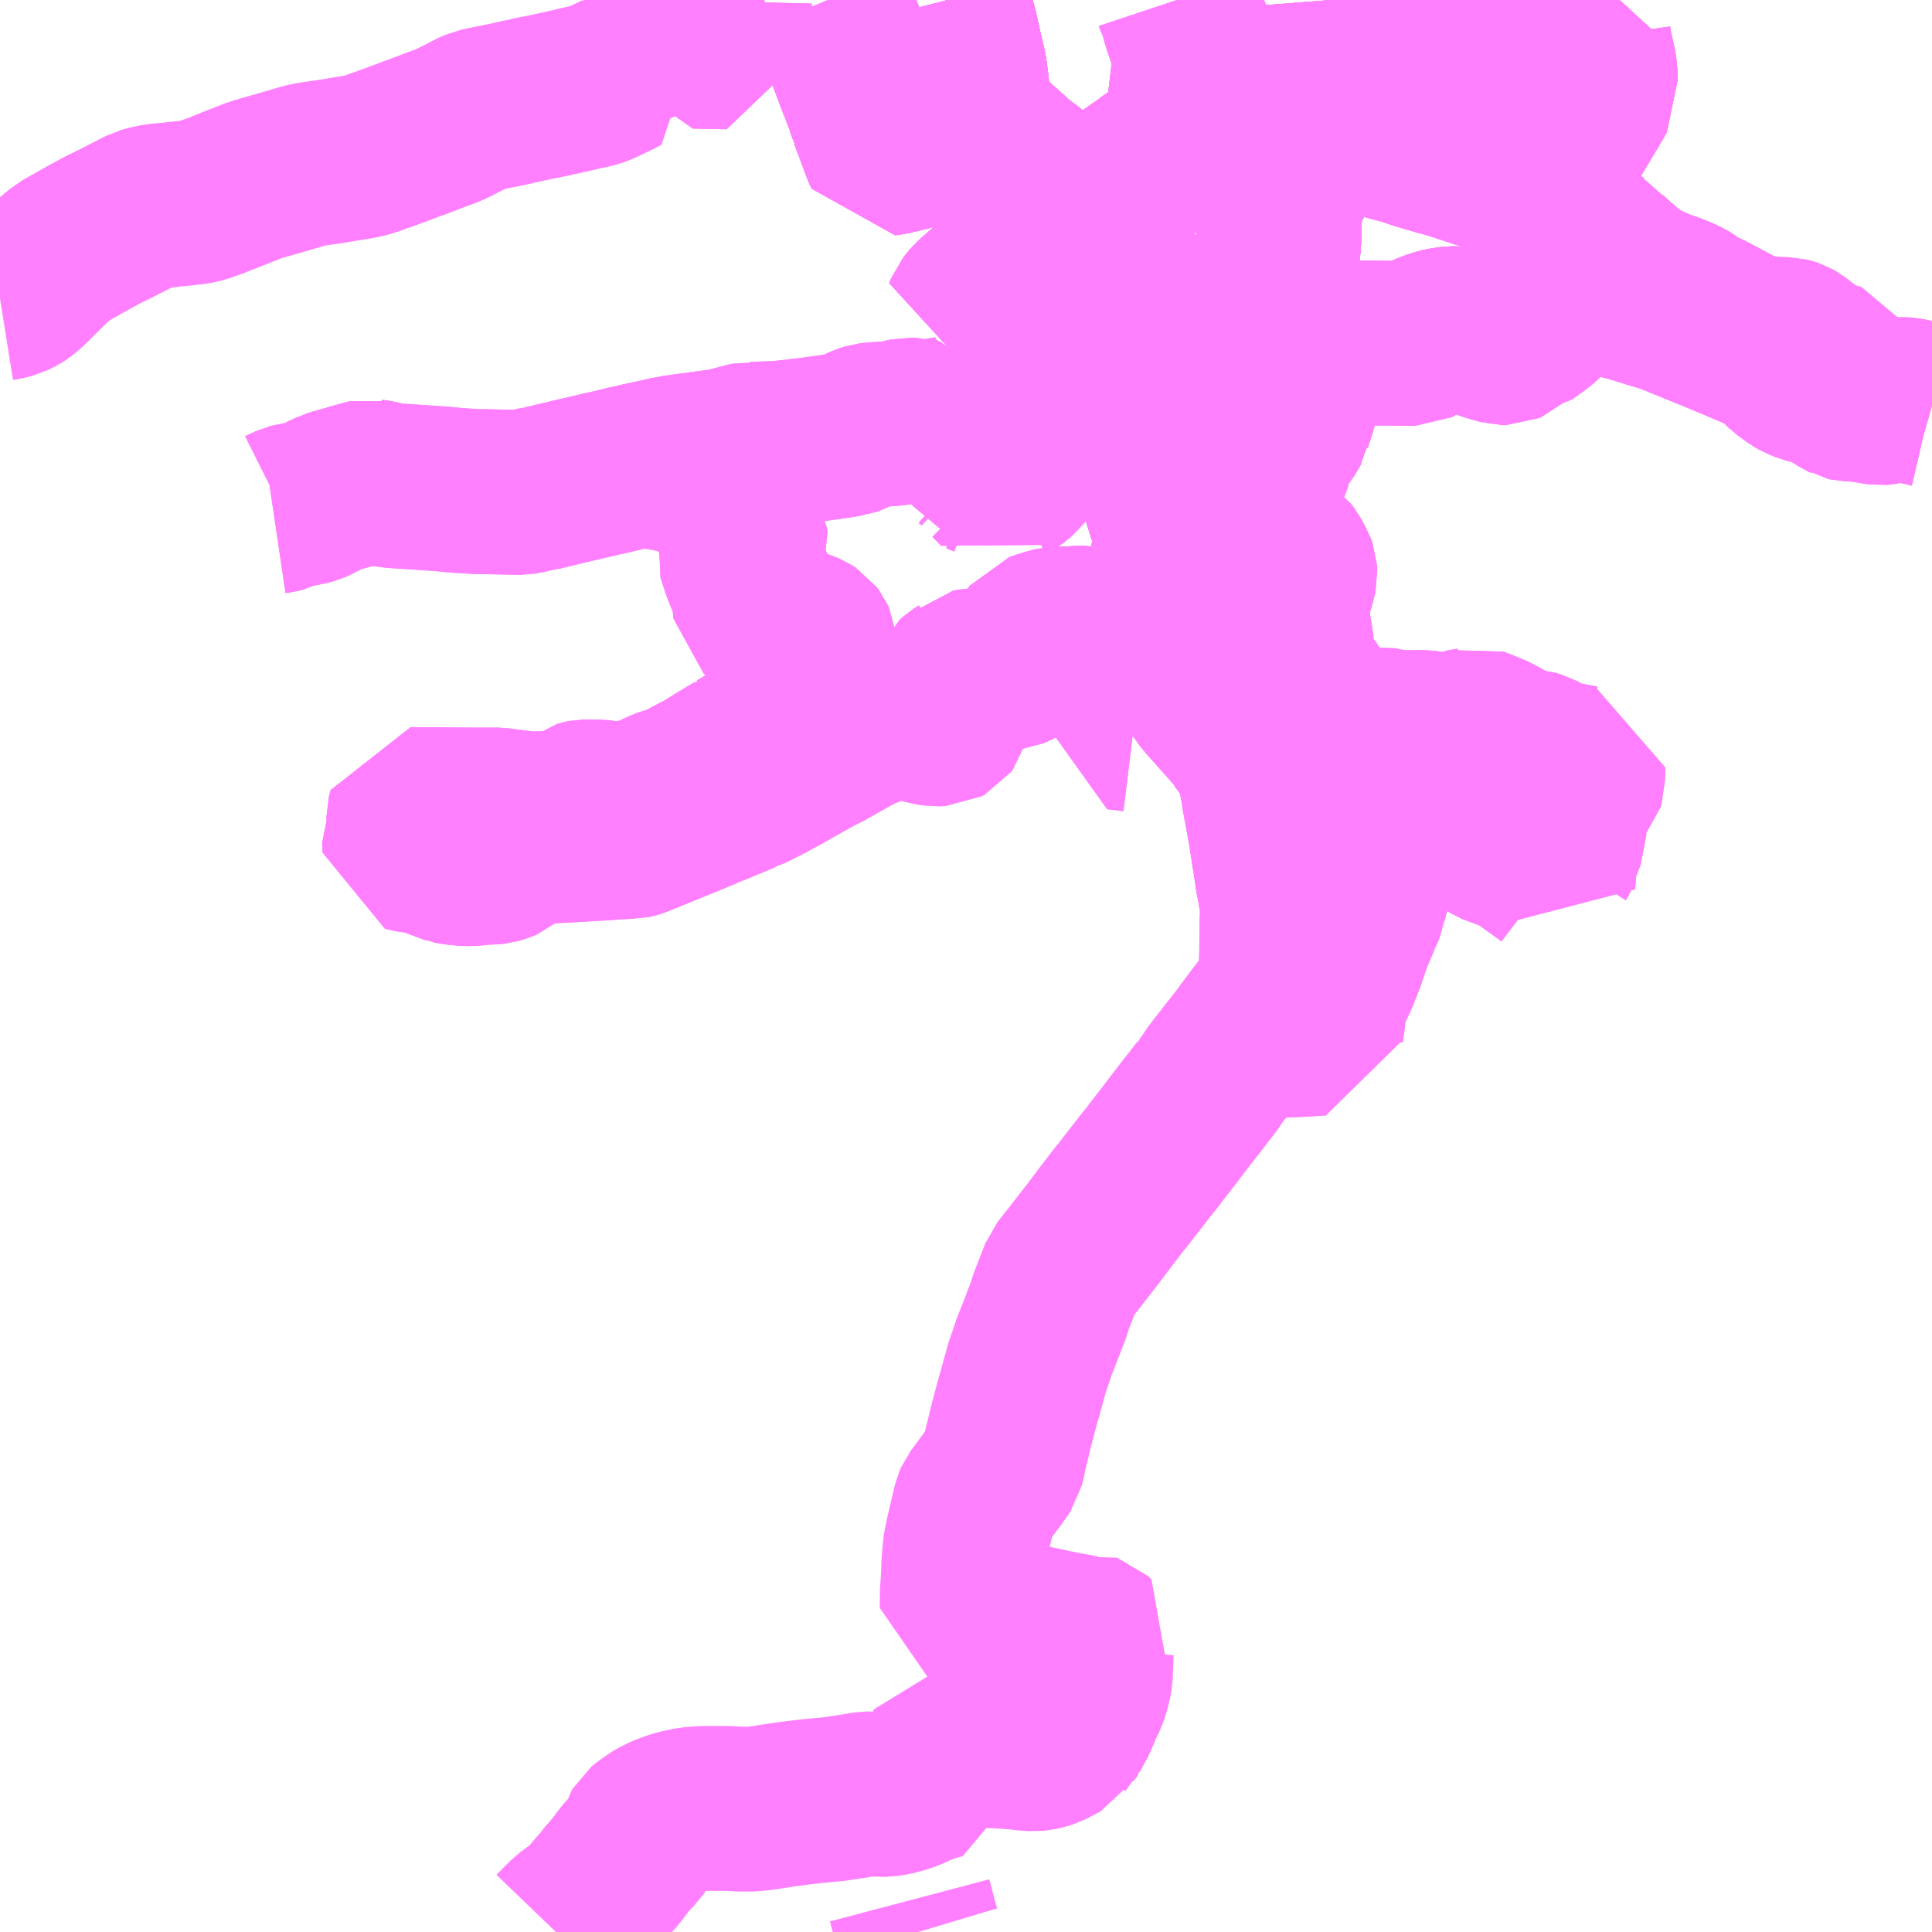 <?xml version="1.0" encoding="UTF-8"?>
<svg  xmlns="http://www.w3.org/2000/svg" xmlns:xlink="http://www.w3.org/1999/xlink" xmlns:go="http://purl.org/svgmap/profile" property="N07_001,N07_002,N07_003,N07_004,N07_005,N07_006,N07_007" viewBox="13842.773 -3621.094 8.789 8.789" go:dataArea="13842.7734375 -3621.09375 8.7890625 8.7890625" >
<globalCoordinateSystem srsName="http://purl.org/crs/84" transform="matrix(100.0,0.0,0.0,-100.0,0.0,0.0)" />
<defs>
 <g id="p0" >
  <circle cx="0.0" cy="0.0" r="3" stroke="green" stroke-width="0.75" vector-effect="non-scaling-stroke" />
 </g>
</defs>
<g fill="none" fill-rule="evenodd" stroke="#FF00FF" stroke-width="0.75" opacity="0.5" vector-effect="non-scaling-stroke" stroke-linejoin="bevel" >
<path content="1,千曲バス（株）,中仙道線,9.5,6.0,6.0," xlink:title="1" d="M13847.922,-3619.782L13847.939,-3619.754L13847.978,-3619.693L13847.991,-3619.634L13847.998,-3619.585L13848.003,-3619.551"/>
<path content="1,千曲バス（株）,中仙道線,9.5,6.0,6.0," xlink:title="1" d="M13847.922,-3619.782L13847.948,-3619.791L13847.966,-3619.796L13847.993,-3619.797"/>
<path content="1,千曲バス（株）,中仙道線,9.5,6.0,6.0," xlink:title="1" d="M13847.085,-3621.094L13847.093,-3621.065L13847.109,-3620.995L13847.112,-3620.981L13847.119,-3620.959L13847.131,-3620.903L13847.146,-3620.839L13847.149,-3620.824L13847.151,-3620.818L13847.152,-3620.814L13847.161,-3620.772L13847.166,-3620.736L13847.171,-3620.693L13847.175,-3620.656L13847.179,-3620.597L13847.179,-3620.592L13847.185,-3620.559L13847.198,-3620.537L13847.208,-3620.525L13847.223,-3620.51L13847.28,-3620.457L13847.285,-3620.451L13847.4,-3620.348L13847.424,-3620.33L13847.427,-3620.329L13847.522,-3620.254L13847.539,-3620.24L13847.57,-3620.213L13847.656,-3620.141L13847.682,-3620.115L13847.731,-3620.07L13847.757,-3620.043L13847.777,-3620.017L13847.782,-3620.01L13847.806,-3619.972L13847.818,-3619.951L13847.839,-3619.912L13847.846,-3619.901L13847.878,-3619.854L13847.884,-3619.842L13847.891,-3619.829L13847.922,-3619.782"/>
<path content="1,千曲バス（株）,佐久上田線,13.0,7.0,7.0," xlink:title="1" d="M13847.922,-3619.782L13847.939,-3619.754L13847.978,-3619.693L13847.991,-3619.634L13847.998,-3619.585L13848.003,-3619.551L13848.007,-3619.504L13848.009,-3619.498L13848.016,-3619.435L13848.021,-3619.403L13848.022,-3619.392L13848.026,-3619.359L13848.023,-3619.343L13848.023,-3619.34L13848.014,-3619.305L13848.007,-3619.274L13847.999,-3619.24L13847.988,-3619.206L13847.989,-3619.201L13847.993,-3619.179L13848.006,-3619.103L13848.012,-3619.075L13848.018,-3619.043L13848.019,-3619.041L13848.021,-3619.033L13848.027,-3619.007L13848.047,-3618.925L13848.053,-3618.899L13848.056,-3618.886L13848.069,-3618.842L13848.09,-3618.774L13848.107,-3618.722L13848.121,-3618.679L13848.123,-3618.67L13848.128,-3618.655L13848.13,-3618.638L13848.134,-3618.627L13848.135,-3618.62L13848.143,-3618.587L13848.155,-3618.535L13848.157,-3618.488"/>
<path content="1,千曲バス（株）,佐久上田線,13.0,7.0,7.0," xlink:title="1" d="M13847.922,-3619.782L13847.948,-3619.791L13847.966,-3619.796L13847.993,-3619.797"/>
<path content="1,千曲バス（株）,佐久上田線,13.0,7.0,7.0," xlink:title="1" d="M13847.085,-3621.094L13847.093,-3621.065L13847.109,-3620.995L13847.112,-3620.981L13847.119,-3620.959L13847.131,-3620.903L13847.146,-3620.839L13847.149,-3620.824L13847.151,-3620.818L13847.152,-3620.814L13847.161,-3620.772L13847.166,-3620.736L13847.171,-3620.693L13847.175,-3620.656L13847.179,-3620.597L13847.179,-3620.592L13847.185,-3620.559L13847.198,-3620.537L13847.208,-3620.525L13847.223,-3620.51L13847.28,-3620.457L13847.285,-3620.451L13847.307,-3620.432L13847.4,-3620.348L13847.424,-3620.33L13847.427,-3620.329L13847.522,-3620.254L13847.539,-3620.24L13847.57,-3620.213L13847.656,-3620.141L13847.682,-3620.115L13847.731,-3620.07L13847.757,-3620.043L13847.777,-3620.017L13847.782,-3620.01L13847.806,-3619.972L13847.818,-3619.951L13847.839,-3619.912L13847.846,-3619.901L13847.863,-3619.877L13847.878,-3619.854L13847.891,-3619.829L13847.922,-3619.782"/>
<path content="1,千曲バス（株）,佐久～池袋,4.0,4.0,4.0," xlink:title="1" d="M13847.993,-3619.797L13847.978,-3619.797L13847.966,-3619.796L13847.948,-3619.791L13847.922,-3619.782L13847.891,-3619.829L13847.884,-3619.842L13847.875,-3619.856L13847.863,-3619.877L13847.846,-3619.901L13847.839,-3619.912L13847.818,-3619.951L13847.806,-3619.972L13847.782,-3620.01L13847.777,-3620.017L13847.757,-3620.043L13847.731,-3620.07L13847.682,-3620.115L13847.634,-3620.161L13847.57,-3620.213L13847.539,-3620.24L13847.522,-3620.254L13847.427,-3620.329L13847.424,-3620.33L13847.4,-3620.348L13847.307,-3620.432L13847.28,-3620.457L13847.223,-3620.51L13847.208,-3620.525L13847.198,-3620.537L13847.185,-3620.559L13847.179,-3620.592L13847.179,-3620.597L13847.175,-3620.656L13847.171,-3620.693L13847.166,-3620.736L13847.161,-3620.772L13847.152,-3620.814L13847.151,-3620.818L13847.149,-3620.824L13847.146,-3620.839L13847.131,-3620.903L13847.119,-3620.959L13847.112,-3620.981L13847.109,-3620.995L13847.098,-3621.039L13847.097,-3621.043L13847.084,-3621.094"/>
<path content="1,千曲バス（株）,大沢線,3.0,0.0,0.0," xlink:title="1" d="M13845.547,-3620.869L13845.549,-3620.863L13845.556,-3620.855L13845.561,-3620.844L13845.563,-3620.835L13845.567,-3620.818L13845.571,-3620.804L13845.59,-3620.758L13845.585,-3620.755L13845.514,-3620.721L13845.502,-3620.715L13845.469,-3620.704L13845.434,-3620.697L13845.357,-3620.679L13845.346,-3620.677L13845.335,-3620.674L13845.229,-3620.651L13845.221,-3620.65L13845.188,-3620.643L13845.115,-3620.627L13845.085,-3620.62L13844.986,-3620.6L13844.949,-3620.592L13844.933,-3620.585L13844.92,-3620.579L13844.88,-3620.558L13844.87,-3620.554L13844.847,-3620.541L13844.808,-3620.523L13844.743,-3620.499L13844.728,-3620.493L13844.693,-3620.48L13844.679,-3620.474L13844.647,-3620.463L13844.624,-3620.454L13844.54,-3620.423L13844.478,-3620.401L13844.447,-3620.39L13844.399,-3620.379L13844.391,-3620.378L13844.389,-3620.378L13844.256,-3620.356L13844.245,-3620.355L13844.225,-3620.352L13844.191,-3620.347L13844.154,-3620.339L13844.049,-3620.308L13843.978,-3620.288L13843.961,-3620.283L13843.96,-3620.283L13843.926,-3620.272L13843.779,-3620.214L13843.774,-3620.213L13843.757,-3620.205L13843.693,-3620.182L13843.661,-3620.175L13843.583,-3620.166L13843.556,-3620.164L13843.549,-3620.162L13843.508,-3620.159L13843.466,-3620.153L13843.424,-3620.141L13843.391,-3620.124L13843.299,-3620.077L13843.236,-3620.046L13843.201,-3620.027L13843.145,-3619.996L13843.06,-3619.948L13843.047,-3619.937L13843.022,-3619.916L13843.006,-3619.903L13842.893,-3619.791L13842.869,-3619.771L13842.855,-3619.762L13842.825,-3619.747L13842.798,-3619.74L13842.773,-3619.736"/>
<path content="1,千曲バス（株）,大沢線,3.0,0.0,0.0," xlink:title="1" d="M13845.547,-3620.869L13845.58,-3620.877L13845.589,-3620.879L13845.597,-3620.881L13845.6,-3620.882L13845.62,-3620.887L13845.627,-3620.889L13845.646,-3620.892L13845.674,-3620.901L13845.677,-3620.902L13845.677,-3620.902L13845.713,-3620.919L13845.727,-3620.924L13845.762,-3620.94L13845.766,-3620.943L13845.804,-3620.96L13845.813,-3620.964L13845.819,-3620.965L13845.843,-3620.964L13845.877,-3620.956L13845.888,-3620.952L13845.892,-3620.949L13845.903,-3620.953L13845.906,-3620.955L13845.92,-3620.959L13845.928,-3620.963L13845.938,-3620.966L13845.952,-3620.974L13845.965,-3620.986L13845.986,-3621.011L13846.01,-3621.044L13846.033,-3621.071L13846.041,-3621.075L13846.053,-3621.081L13846.057,-3621.083L13846.085,-3621.087L13846.091,-3621.087L13846.101,-3621.087L13846.139,-3621.093L13846.141,-3621.094"/>
<path content="1,千曲バス（株）,大沢線,3.0,0.0,0.0," xlink:title="1" d="M13845.431,-3621.094L13845.433,-3621.092L13845.441,-3621.081L13845.446,-3621.075L13845.493,-3621.024L13845.499,-3621.012L13845.511,-3620.985L13845.522,-3620.935L13845.525,-3620.924L13845.526,-3620.918L13845.532,-3620.905L13845.547,-3620.875L13845.547,-3620.869"/>
<path content="1,千曲バス（株）,白駒線,0.5,0.5,0.5," xlink:title="1" d="M13847.085,-3621.094L13847.093,-3621.065L13847.109,-3620.995L13847.112,-3620.981L13847.119,-3620.959L13847.131,-3620.903L13847.146,-3620.839L13847.149,-3620.824L13847.151,-3620.818L13847.152,-3620.814L13847.161,-3620.772L13847.166,-3620.736L13847.171,-3620.693L13847.175,-3620.656L13847.179,-3620.597L13847.179,-3620.592L13847.185,-3620.559L13847.198,-3620.537L13847.208,-3620.525L13847.223,-3620.51L13847.28,-3620.457L13847.285,-3620.451L13847.4,-3620.348L13847.424,-3620.33L13847.427,-3620.329L13847.522,-3620.254L13847.539,-3620.24L13847.57,-3620.213L13847.656,-3620.141L13847.682,-3620.115L13847.731,-3620.07L13847.757,-3620.043L13847.777,-3620.017L13847.782,-3620.01L13847.806,-3619.972L13847.818,-3619.951L13847.839,-3619.912L13847.846,-3619.901L13847.878,-3619.854L13847.891,-3619.829L13847.922,-3619.782L13847.939,-3619.754L13847.978,-3619.693L13847.991,-3619.634L13847.998,-3619.585L13848.003,-3619.551L13848.007,-3619.504L13848.009,-3619.498L13848.016,-3619.435L13848.021,-3619.403L13848.022,-3619.392L13848.026,-3619.359L13848.023,-3619.343L13848.023,-3619.34L13848.014,-3619.305L13848.007,-3619.274L13847.999,-3619.24L13847.988,-3619.206L13847.989,-3619.201L13847.993,-3619.179L13848.006,-3619.103L13848.012,-3619.075L13848.018,-3619.043L13848.019,-3619.041L13848.021,-3619.033L13848.027,-3619.007L13848.047,-3618.925L13848.053,-3618.899L13848.056,-3618.886L13848.069,-3618.842L13848.09,-3618.774L13848.107,-3618.722L13848.121,-3618.679L13848.123,-3618.67L13848.128,-3618.655L13848.13,-3618.638L13848.134,-3618.627L13848.135,-3618.62L13848.143,-3618.587L13848.155,-3618.535L13848.157,-3618.488L13848.158,-3618.425L13848.161,-3618.4L13848.167,-3618.276L13848.167,-3618.221L13848.167,-3618.216L13848.17,-3618.19L13848.171,-3618.188L13848.173,-3618.18L13848.185,-3618.13L13848.19,-3618.106L13848.191,-3618.088L13848.196,-3618.059L13848.213,-3618.003L13848.217,-3617.995L13848.22,-3617.99L13848.226,-3617.976L13848.25,-3617.937L13848.264,-3617.92L13848.272,-3617.91L13848.367,-3617.804L13848.387,-3617.781L13848.405,-3617.761L13848.409,-3617.755L13848.42,-3617.74L13848.436,-3617.715L13848.445,-3617.704L13848.46,-3617.682L13848.468,-3617.671L13848.489,-3617.634L13848.495,-3617.614L13848.503,-3617.59L13848.504,-3617.581L13848.507,-3617.572L13848.51,-3617.554L13848.521,-3617.493L13848.521,-3617.486L13848.535,-3617.411L13848.548,-3617.341L13848.556,-3617.294L13848.569,-3617.208L13848.571,-3617.191L13848.573,-3617.186L13848.574,-3617.179L13848.581,-3617.133L13848.582,-3617.12L13848.589,-3617.081L13848.594,-3617.058L13848.596,-3617.045L13848.6,-3617.021L13848.608,-3616.982L13848.609,-3616.979L13848.606,-3616.911L13848.605,-3616.812L13848.604,-3616.795L13848.604,-3616.772L13848.602,-3616.664L13848.601,-3616.65L13848.6,-3616.609L13848.595,-3616.594L13848.571,-3616.558L13848.524,-3616.494L13848.502,-3616.466L13848.472,-3616.425L13848.447,-3616.392L13848.437,-3616.38L13848.429,-3616.369L13848.389,-3616.318L13848.3,-3616.204L13848.295,-3616.197L13848.285,-3616.18L13848.257,-3616.143L13848.246,-3616.131L13848.244,-3616.127L13848.219,-3616.094L13848.206,-3616.077L13848.185,-3616.051L13848.132,-3615.982L13848.071,-3615.902L13848.031,-3615.851L13848.021,-3615.837L13847.973,-3615.777L13847.936,-3615.729L13847.906,-3615.691L13847.885,-3615.663L13847.861,-3615.634L13847.793,-3615.545L13847.781,-3615.529L13847.751,-3615.489L13847.654,-3615.364L13847.638,-3615.344L13847.605,-3615.302L13847.555,-3615.174L13847.54,-3615.127L13847.486,-3614.988L13847.48,-3614.975L13847.478,-3614.969L13847.458,-3614.908L13847.449,-3614.886L13847.442,-3614.86L13847.419,-3614.777L13847.414,-3614.757L13847.407,-3614.735L13847.382,-3614.641L13847.375,-3614.615L13847.368,-3614.588L13847.361,-3614.557L13847.354,-3614.528L13847.35,-3614.515L13847.343,-3614.484L13847.339,-3614.462L13847.33,-3614.425L13847.326,-3614.419L13847.323,-3614.414L13847.293,-3614.372L13847.273,-3614.346L13847.257,-3614.324L13847.245,-3614.309L13847.24,-3614.301L13847.216,-3614.269L13847.209,-3614.253L13847.197,-3614.202L13847.194,-3614.189L13847.191,-3614.176L13847.179,-3614.125L13847.176,-3614.112L13847.164,-3614.054L13847.157,-3613.971L13847.157,-3613.956L13847.157,-3613.945L13847.157,-3613.942L13847.151,-3613.851L13847.15,-3613.775L13847.186,-3613.762L13847.209,-3613.756L13847.218,-3613.753L13847.254,-3613.743L13847.313,-3613.724L13847.332,-3613.719L13847.337,-3613.717L13847.456,-3613.693L13847.458,-3613.693L13847.572,-3613.669L13847.632,-3613.657L13847.657,-3613.653L13847.689,-3613.646L13847.707,-3613.645L13847.734,-3613.652L13847.74,-3613.65L13847.755,-3613.636L13847.753,-3613.632L13847.744,-3613.611L13847.738,-3613.59L13847.736,-3613.561L13847.736,-3613.541L13847.735,-3613.523L13847.733,-3613.468L13847.73,-3613.452L13847.722,-3613.417L13847.712,-3613.386L13847.689,-3613.337L13847.662,-3613.273L13847.629,-3613.214L13847.628,-3613.212L13847.627,-3613.211L13847.615,-3613.19L13847.584,-3613.175L13847.572,-3613.168L13847.538,-3613.151L13847.52,-3613.145L13847.496,-3613.14L13847.477,-3613.138L13847.462,-3613.139L13847.447,-3613.139L13847.42,-3613.143L13847.38,-3613.147L13847.288,-3613.153L13847.259,-3613.153L13847.239,-3613.165L13847.218,-3613.17L13847.198,-3613.172L13847.167,-3613.175L13847.098,-3613.182L13847.077,-3613.128L13847.065,-3613.101L13847.054,-3613.081L13847.053,-3613.065L13847.047,-3613.01L13846.969,-3612.987L13846.952,-3612.979L13846.928,-3612.967L13846.887,-3612.95L13846.846,-3612.939L13846.824,-3612.934L13846.799,-3612.931L13846.778,-3612.931L13846.771,-3612.932L13846.736,-3612.932L13846.728,-3612.933L13846.715,-3612.933L13846.708,-3612.932L13846.662,-3612.924L13846.602,-3612.915L13846.563,-3612.909L13846.548,-3612.908L13846.475,-3612.901L13846.422,-3612.895L13846.343,-3612.885L13846.266,-3612.873L13846.255,-3612.871L13846.195,-3612.864L13846.14,-3612.864L13846.085,-3612.867L13845.97,-3612.867L13845.918,-3612.863L13845.864,-3612.852L13845.829,-3612.841L13845.793,-3612.827L13845.762,-3612.811L13845.757,-3612.808L13845.714,-3612.778L13845.709,-3612.774L13845.703,-3612.769L13845.696,-3612.757L13845.689,-3612.732L13845.685,-3612.721L13845.684,-3612.72L13845.674,-3612.704L13845.662,-3612.686L13845.636,-3612.66L13845.623,-3612.646L13845.578,-3612.587L13845.557,-3612.562L13845.546,-3612.551L13845.521,-3612.518L13845.49,-3612.483L13845.442,-3612.425L13845.407,-3612.399L13845.364,-3612.368L13845.327,-3612.331L13845.302,-3612.305"/>
<path content="1,千曲バス（株）,長野～佐久,6.5,6.5,6.5," xlink:title="1" d="M13847.993,-3619.797L13847.978,-3619.797L13847.966,-3619.796L13847.948,-3619.791L13847.922,-3619.782L13847.891,-3619.829L13847.884,-3619.842L13847.875,-3619.856L13847.863,-3619.877L13847.846,-3619.901L13847.839,-3619.912L13847.818,-3619.951L13847.806,-3619.972L13847.782,-3620.01L13847.777,-3620.017L13847.757,-3620.043L13847.731,-3620.07L13847.682,-3620.115L13847.634,-3620.161L13847.57,-3620.213L13847.539,-3620.24L13847.522,-3620.254L13847.427,-3620.329L13847.424,-3620.33L13847.4,-3620.348L13847.307,-3620.432L13847.28,-3620.457L13847.223,-3620.51L13847.208,-3620.525L13847.198,-3620.537L13847.185,-3620.559L13847.179,-3620.592L13847.179,-3620.597L13847.175,-3620.656L13847.171,-3620.693L13847.166,-3620.736L13847.161,-3620.772L13847.152,-3620.814L13847.151,-3620.818L13847.149,-3620.824L13847.146,-3620.839L13847.131,-3620.903L13847.119,-3620.959L13847.112,-3620.981L13847.109,-3620.995L13847.098,-3621.039L13847.097,-3621.043L13847.084,-3621.094"/>
<path content="1,西武バス（株）,佐久・軽井沢・上田・小諸線,8.0,8.0,8.0," xlink:title="1" d="M13847.085,-3621.094L13847.093,-3621.065L13847.097,-3621.043L13847.098,-3621.039L13847.109,-3620.995L13847.112,-3620.981L13847.119,-3620.959L13847.131,-3620.903L13847.146,-3620.839L13847.149,-3620.824L13847.151,-3620.818L13847.152,-3620.814L13847.161,-3620.772L13847.166,-3620.736L13847.171,-3620.693L13847.175,-3620.656L13847.179,-3620.597L13847.179,-3620.592L13847.185,-3620.559L13847.198,-3620.537L13847.208,-3620.525L13847.223,-3620.51L13847.28,-3620.457L13847.285,-3620.451L13847.307,-3620.432L13847.4,-3620.348L13847.424,-3620.33L13847.427,-3620.329L13847.522,-3620.254L13847.539,-3620.24L13847.57,-3620.213L13847.634,-3620.161L13847.656,-3620.141L13847.682,-3620.115L13847.731,-3620.07L13847.757,-3620.043L13847.777,-3620.017L13847.782,-3620.01L13847.806,-3619.972L13847.818,-3619.951L13847.839,-3619.912L13847.846,-3619.901L13847.863,-3619.877L13847.878,-3619.854L13847.884,-3619.842L13847.891,-3619.829L13847.922,-3619.782L13847.939,-3619.754L13847.978,-3619.693L13847.991,-3619.634L13847.998,-3619.585L13848.003,-3619.551"/>
<path content="1,西武高原バス（株）,高速佐久線,3.0,3.0,3.0," xlink:title="1" d="M13847.084,-3621.094L13847.097,-3621.043L13847.098,-3621.039L13847.109,-3620.995L13847.112,-3620.981L13847.119,-3620.959L13847.131,-3620.903L13847.146,-3620.839L13847.149,-3620.824L13847.151,-3620.818L13847.152,-3620.814L13847.161,-3620.772L13847.166,-3620.736L13847.171,-3620.693L13847.175,-3620.656L13847.179,-3620.597L13847.179,-3620.592L13847.185,-3620.559L13847.198,-3620.537L13847.208,-3620.525L13847.223,-3620.51L13847.28,-3620.457L13847.307,-3620.432L13847.4,-3620.348L13847.424,-3620.33L13847.427,-3620.329L13847.522,-3620.254L13847.539,-3620.24L13847.57,-3620.213L13847.634,-3620.161L13847.682,-3620.115L13847.731,-3620.07L13847.757,-3620.043L13847.777,-3620.017L13847.782,-3620.01L13847.806,-3619.972L13847.818,-3619.951L13847.839,-3619.912L13847.846,-3619.901L13847.863,-3619.877L13847.875,-3619.856L13847.884,-3619.842L13847.891,-3619.829L13847.922,-3619.782L13847.948,-3619.791L13847.966,-3619.796L13847.978,-3619.797L13847.993,-3619.797"/>
<path content="3,佐久市,中央線内回り,0.8,0.0,0.0," xlink:title="3" d="M13847.978,-3619.693L13847.939,-3619.754L13847.922,-3619.782"/>
<path content="3,佐久市,中央線内回り,0.8,0.0,0.0," xlink:title="3" d="M13847.978,-3619.693L13847.925,-3619.655L13847.886,-3619.617L13847.85,-3619.585L13847.834,-3619.563L13847.824,-3619.543L13847.82,-3619.531L13847.818,-3619.53L13847.805,-3619.491L13847.794,-3619.465L13847.791,-3619.459L13847.78,-3619.433L13847.777,-3619.424L13847.771,-3619.411L13847.741,-3619.437L13847.582,-3619.581L13847.463,-3619.688L13847.372,-3619.644L13847.37,-3619.643L13847.361,-3619.637L13847.356,-3619.638L13847.352,-3619.639L13847.343,-3619.639L13847.314,-3619.647L13847.305,-3619.649L13847.233,-3619.668L13847.216,-3619.672L13847.2,-3619.676L13847.195,-3619.677L13847.192,-3619.677L13847.168,-3619.67L13847.175,-3619.688L13847.201,-3619.72L13847.315,-3619.821L13847.404,-3619.892L13847.413,-3619.898L13847.491,-3619.959L13847.498,-3619.965L13847.53,-3619.991L13847.568,-3620.021L13847.622,-3620.066L13847.645,-3620.086L13847.67,-3620.107L13847.682,-3620.115"/>
<path content="3,佐久市,中央線内回り,0.8,0.0,0.0," xlink:title="3" d="M13847.922,-3619.782L13847.948,-3619.791L13847.966,-3619.796L13847.993,-3619.797"/>
<path content="3,佐久市,中央線内回り,0.8,0.0,0.0," xlink:title="3" d="M13847.922,-3619.782L13847.891,-3619.829L13847.878,-3619.854L13847.846,-3619.901L13847.839,-3619.912L13847.818,-3619.951L13847.806,-3619.972L13847.782,-3620.01L13847.777,-3620.017L13847.757,-3620.043L13847.731,-3620.07L13847.682,-3620.115"/>
<path content="3,佐久市,中央線内回り,0.8,0.0,0.0," xlink:title="3" d="M13847.682,-3620.115L13847.656,-3620.141L13847.57,-3620.213L13847.539,-3620.24L13847.522,-3620.254L13847.427,-3620.329L13847.424,-3620.33L13847.4,-3620.348L13847.285,-3620.451L13847.28,-3620.457L13847.223,-3620.51L13847.208,-3620.525L13847.198,-3620.537L13847.185,-3620.559L13847.179,-3620.592L13847.179,-3620.597L13847.175,-3620.656L13847.171,-3620.693L13847.166,-3620.736L13847.161,-3620.772L13847.152,-3620.814L13847.151,-3620.818L13847.149,-3620.824L13847.146,-3620.839L13847.131,-3620.903L13847.119,-3620.959L13847.112,-3620.981L13847.109,-3620.995L13847.093,-3621.065L13847.085,-3621.094"/>
<path content="3,佐久市,中央線内回り,0.8,0.0,0.0," xlink:title="3" d="M13848.793,-3620.53L13848.717,-3620.401L13848.655,-3620.297L13848.632,-3620.259L13848.624,-3620.244L13848.612,-3620.223L13848.6,-3620.182L13848.6,-3620.174L13848.599,-3620.17L13848.597,-3620.151L13848.594,-3620.122L13848.591,-3620.057L13848.591,-3620.028L13848.589,-3619.981L13848.581,-3619.931L13848.575,-3619.887L13848.57,-3619.858L13848.568,-3619.839L13848.564,-3619.812L13848.564,-3619.811L13848.555,-3619.757L13848.542,-3619.677L13848.541,-3619.666L13848.541,-3619.648L13848.561,-3619.54L13848.573,-3619.482L13848.576,-3619.468L13848.582,-3619.454L13848.559,-3619.459L13848.548,-3619.463L13848.531,-3619.467L13848.482,-3619.479L13848.469,-3619.481L13848.457,-3619.479L13848.451,-3619.478L13848.433,-3619.474L13848.427,-3619.472L13848.418,-3619.469L13848.276,-3619.429L13848.239,-3619.424L13848.22,-3619.421L13848.209,-3619.421L13848.191,-3619.418L13848.162,-3619.416L13848.15,-3619.414L13848.108,-3619.412L13848.091,-3619.41L13848.055,-3619.406L13848.042,-3619.405L13848.021,-3619.403L13848.016,-3619.435L13848.009,-3619.498L13848.007,-3619.504L13848.003,-3619.551L13847.998,-3619.585L13847.991,-3619.634L13847.978,-3619.693"/>
<path content="3,佐久市,中央線内回り,0.8,0.0,0.0," xlink:title="3" d="M13848.838,-3620.965L13848.859,-3620.716L13848.86,-3620.709L13848.86,-3620.666L13848.853,-3620.64L13848.84,-3620.612L13848.81,-3620.561L13848.793,-3620.53"/>
<path content="3,佐久市,中央線内回り,0.8,0.0,0.0," xlink:title="3" d="M13848.838,-3620.965L13848.851,-3620.963L13848.914,-3620.95L13848.944,-3620.943L13848.969,-3620.938L13849.103,-3620.91L13849.128,-3620.905L13849.154,-3620.899L13849.186,-3620.892L13849.19,-3620.893L13849.223,-3620.894L13849.272,-3620.894L13849.302,-3620.891L13849.335,-3620.888L13849.348,-3620.886L13849.388,-3620.879L13849.405,-3620.874L13849.413,-3620.869L13849.444,-3620.82L13849.461,-3620.794L13849.463,-3620.791L13849.49,-3620.8L13849.499,-3620.802L13849.545,-3620.818L13849.549,-3620.818L13849.566,-3620.824L13849.572,-3620.826L13849.591,-3620.832L13849.606,-3620.838L13849.614,-3620.84L13849.621,-3620.843L13849.687,-3620.863L13849.705,-3620.869L13849.755,-3620.883L13849.771,-3620.887L13849.8,-3620.896L13849.814,-3620.9L13849.822,-3620.902L13849.844,-3620.909L13849.855,-3620.913L13849.912,-3620.931L13849.964,-3620.948L13850.006,-3620.961L13850.001,-3620.938L13849.999,-3620.922L13850.003,-3620.893L13850.022,-3620.806L13850.029,-3620.767L13850.03,-3620.715L13850.034,-3620.685L13850.028,-3620.675L13850.011,-3620.645L13849.882,-3620.429L13849.861,-3620.393L13849.853,-3620.379L13849.831,-3620.343L13849.827,-3620.338L13849.819,-3620.324L13849.786,-3620.267L13849.753,-3620.213L13849.749,-3620.206L13849.719,-3620.231L13849.687,-3620.264L13849.639,-3620.292L13849.632,-3620.296L13849.623,-3620.3L13849.577,-3620.317L13849.553,-3620.324L13849.492,-3620.344L13849.382,-3620.38L13849.348,-3620.39L13849.325,-3620.396L13849.304,-3620.402L13849.273,-3620.411L13849.249,-3620.418L13849.214,-3620.429L13849.164,-3620.446L13849.102,-3620.462L13849.074,-3620.471L13849.066,-3620.473L13849.017,-3620.484L13848.998,-3620.488L13848.979,-3620.491L13848.969,-3620.494L13848.949,-3620.498L13848.896,-3620.509L13848.805,-3620.528L13848.793,-3620.53"/>
<path content="3,佐久市,中央線内回り,0.8,0.0,0.0," xlink:title="3" d="M13848.828,-3621.094L13848.838,-3620.965"/>
<path content="3,佐久市,中央線外回り,0.8,0.0,0.0," xlink:title="3" d="M13847.978,-3619.693L13847.939,-3619.754L13847.922,-3619.782"/>
<path content="3,佐久市,中央線外回り,0.8,0.0,0.0," xlink:title="3" d="M13847.978,-3619.693L13847.925,-3619.655L13847.886,-3619.617L13847.85,-3619.585L13847.834,-3619.563L13847.824,-3619.543L13847.82,-3619.531L13847.818,-3619.53L13847.805,-3619.491L13847.794,-3619.465L13847.791,-3619.459L13847.78,-3619.433L13847.777,-3619.424L13847.771,-3619.411L13847.741,-3619.437L13847.582,-3619.581L13847.463,-3619.688L13847.372,-3619.644L13847.37,-3619.643L13847.361,-3619.637L13847.356,-3619.638L13847.352,-3619.639L13847.343,-3619.639L13847.314,-3619.647L13847.305,-3619.649L13847.233,-3619.668L13847.216,-3619.672L13847.2,-3619.676L13847.195,-3619.677L13847.192,-3619.677L13847.168,-3619.67L13847.175,-3619.688L13847.201,-3619.72L13847.315,-3619.821L13847.404,-3619.892L13847.413,-3619.898L13847.491,-3619.959L13847.498,-3619.965L13847.53,-3619.991L13847.568,-3620.021L13847.622,-3620.066L13847.645,-3620.086L13847.67,-3620.107L13847.682,-3620.115"/>
<path content="3,佐久市,中央線外回り,0.8,0.0,0.0," xlink:title="3" d="M13847.922,-3619.782L13847.948,-3619.791L13847.966,-3619.796L13847.993,-3619.797"/>
<path content="3,佐久市,中央線外回り,0.8,0.0,0.0," xlink:title="3" d="M13847.922,-3619.782L13847.891,-3619.829L13847.878,-3619.854L13847.846,-3619.901L13847.839,-3619.912L13847.818,-3619.951L13847.806,-3619.972L13847.782,-3620.01L13847.777,-3620.017L13847.757,-3620.043L13847.731,-3620.07L13847.682,-3620.115"/>
<path content="3,佐久市,中央線外回り,0.8,0.0,0.0," xlink:title="3" d="M13847.682,-3620.115L13847.656,-3620.141L13847.57,-3620.213L13847.539,-3620.24L13847.522,-3620.254L13847.427,-3620.329L13847.424,-3620.33L13847.4,-3620.348L13847.285,-3620.451L13847.28,-3620.457L13847.223,-3620.51L13847.208,-3620.525L13847.198,-3620.537L13847.185,-3620.559L13847.179,-3620.592L13847.179,-3620.597L13847.175,-3620.656L13847.171,-3620.693L13847.166,-3620.736L13847.161,-3620.772L13847.152,-3620.814L13847.151,-3620.818L13847.149,-3620.824L13847.146,-3620.839L13847.131,-3620.903L13847.119,-3620.959L13847.112,-3620.981L13847.109,-3620.995L13847.093,-3621.065L13847.085,-3621.094"/>
<path content="3,佐久市,中央線外回り,0.8,0.0,0.0," xlink:title="3" d="M13848.793,-3620.53L13848.717,-3620.401L13848.655,-3620.297L13848.632,-3620.259L13848.624,-3620.244L13848.612,-3620.223L13848.6,-3620.182L13848.6,-3620.174L13848.599,-3620.17L13848.597,-3620.151L13848.594,-3620.122L13848.591,-3620.057L13848.591,-3620.028L13848.589,-3619.981L13848.581,-3619.931L13848.575,-3619.887L13848.57,-3619.858L13848.568,-3619.839L13848.564,-3619.812L13848.564,-3619.811L13848.555,-3619.757L13848.542,-3619.677L13848.541,-3619.666L13848.541,-3619.648L13848.561,-3619.54L13848.573,-3619.482L13848.576,-3619.468L13848.582,-3619.454L13848.559,-3619.459L13848.548,-3619.463L13848.531,-3619.467L13848.482,-3619.479L13848.469,-3619.481L13848.457,-3619.479L13848.451,-3619.478L13848.433,-3619.474L13848.427,-3619.472L13848.418,-3619.469L13848.276,-3619.429L13848.239,-3619.424L13848.22,-3619.421L13848.209,-3619.421L13848.191,-3619.418L13848.162,-3619.416L13848.15,-3619.414L13848.108,-3619.412L13848.091,-3619.41L13848.055,-3619.406L13848.042,-3619.405L13848.021,-3619.403L13848.016,-3619.435L13848.009,-3619.498L13848.007,-3619.504L13848.003,-3619.551L13847.998,-3619.585L13847.991,-3619.634L13847.978,-3619.693"/>
<path content="3,佐久市,中央線外回り,0.8,0.0,0.0," xlink:title="3" d="M13848.838,-3620.965L13848.859,-3620.716L13848.86,-3620.709L13848.86,-3620.666L13848.853,-3620.64L13848.84,-3620.612L13848.81,-3620.561L13848.793,-3620.53"/>
<path content="3,佐久市,中央線外回り,0.8,0.0,0.0," xlink:title="3" d="M13848.838,-3620.965L13848.851,-3620.963L13848.914,-3620.95L13848.944,-3620.943L13848.969,-3620.938L13849.103,-3620.91L13849.128,-3620.905L13849.154,-3620.899L13849.186,-3620.892L13849.19,-3620.893L13849.223,-3620.894L13849.272,-3620.894L13849.302,-3620.891L13849.335,-3620.888L13849.348,-3620.886L13849.388,-3620.879L13849.405,-3620.874L13849.413,-3620.869L13849.444,-3620.82L13849.461,-3620.794L13849.463,-3620.791L13849.49,-3620.8L13849.499,-3620.802L13849.545,-3620.818L13849.549,-3620.818L13849.566,-3620.824L13849.572,-3620.826L13849.591,-3620.832L13849.606,-3620.838L13849.614,-3620.84L13849.621,-3620.843L13849.687,-3620.863L13849.705,-3620.869L13849.755,-3620.883L13849.771,-3620.887L13849.8,-3620.896L13849.814,-3620.9L13849.822,-3620.902L13849.844,-3620.909L13849.855,-3620.913L13849.912,-3620.931L13849.964,-3620.948L13850.006,-3620.961L13850.001,-3620.938L13849.999,-3620.922L13850.003,-3620.893L13850.022,-3620.806L13850.029,-3620.767L13850.03,-3620.715L13850.034,-3620.685L13850.028,-3620.675L13850.011,-3620.645L13849.882,-3620.429L13849.861,-3620.393L13849.853,-3620.379L13849.831,-3620.343L13849.827,-3620.338L13849.819,-3620.324L13849.786,-3620.267L13849.753,-3620.213L13849.749,-3620.206L13849.719,-3620.231L13849.687,-3620.264L13849.639,-3620.292L13849.632,-3620.296L13849.623,-3620.3L13849.577,-3620.317L13849.553,-3620.324L13849.492,-3620.344L13849.382,-3620.38L13849.348,-3620.39L13849.325,-3620.396L13849.304,-3620.402L13849.273,-3620.411L13849.249,-3620.418L13849.214,-3620.429L13849.164,-3620.446L13849.102,-3620.462L13849.074,-3620.471L13849.066,-3620.473L13849.017,-3620.484L13848.998,-3620.488L13848.979,-3620.491L13848.969,-3620.494L13848.949,-3620.498L13848.896,-3620.509L13848.805,-3620.528L13848.793,-3620.53"/>
<path content="3,佐久市,中央線外回り,0.8,0.0,0.0," xlink:title="3" d="M13848.828,-3621.094L13848.838,-3620.965"/>
<path content="3,佐久市,切原・臼田線内回り,0.6,0.0,0.0," xlink:title="3" d="M13847.874,-3618.184L13847.875,-3618.178L13847.875,-3618.17L13847.878,-3618.143L13847.881,-3618.112L13847.886,-3618.07L13847.887,-3618.055L13847.893,-3618.002L13847.889,-3617.981L13847.88,-3617.934L13847.875,-3617.904L13847.864,-3617.836L13847.86,-3617.814L13847.859,-3617.804L13847.855,-3617.785L13847.929,-3617.776"/>
<path content="3,佐久市,切原・臼田線内回り,0.6,0.0,0.0," xlink:title="3" d="M13847.874,-3618.184L13847.882,-3618.187L13847.902,-3618.193L13847.932,-3618.209L13847.991,-3618.238L13848.011,-3618.253L13848.016,-3618.257L13848.03,-3618.27L13848.033,-3618.276L13848.042,-3618.287L13848.05,-3618.297L13848.055,-3618.304L13848.06,-3618.315L13848.065,-3618.323L13848.073,-3618.338L13848.099,-3618.383L13848.121,-3618.419L13848.122,-3618.42L13848.133,-3618.422L13848.158,-3618.425L13848.157,-3618.488L13848.155,-3618.535L13848.143,-3618.587L13848.135,-3618.62L13848.134,-3618.627L13848.13,-3618.638L13848.128,-3618.655L13848.123,-3618.67L13848.121,-3618.679L13848.107,-3618.722L13848.09,-3618.774L13848.069,-3618.842L13848.056,-3618.886L13848.053,-3618.899"/>
<path content="3,佐久市,切原・臼田線内回り,0.6,0.0,0.0," xlink:title="3" d="M13844.017,-3618.767L13844.044,-3618.771L13844.056,-3618.774L13844.064,-3618.778L13844.092,-3618.791L13844.104,-3618.794L13844.129,-3618.799L13844.16,-3618.803L13844.192,-3618.812L13844.201,-3618.816L13844.256,-3618.844L13844.28,-3618.855L13844.282,-3618.856L13844.305,-3618.863L13844.363,-3618.879L13844.391,-3618.888L13844.396,-3618.889L13844.439,-3618.901L13844.455,-3618.905L13844.459,-3618.904L13844.488,-3618.9L13844.519,-3618.893L13844.526,-3618.892L13844.532,-3618.89L13844.552,-3618.886L13844.586,-3618.883L13844.622,-3618.881L13844.779,-3618.87L13844.804,-3618.868L13844.814,-3618.866L13844.842,-3618.865L13844.854,-3618.863L13844.938,-3618.858L13845.145,-3618.854L13845.156,-3618.856L13845.157,-3618.856L13845.195,-3618.865L13845.222,-3618.871L13845.229,-3618.871L13845.249,-3618.876L13845.386,-3618.909L13845.451,-3618.924L13845.463,-3618.927L13845.464,-3618.927L13845.515,-3618.939L13845.552,-3618.947L13845.638,-3618.968L13845.656,-3618.971L13845.673,-3618.976L13845.701,-3618.982"/>
<path content="3,佐久市,切原・臼田線内回り,0.6,0.0,0.0," xlink:title="3" d="M13847.787,-3618.808L13847.818,-3618.8L13847.836,-3618.798L13847.859,-3618.796L13847.868,-3618.8L13847.886,-3618.809L13847.956,-3618.853L13847.988,-3618.87L13848.053,-3618.899"/>
<path content="3,佐久市,切原・臼田線内回り,0.6,0.0,0.0," xlink:title="3" d="M13848.053,-3618.899L13848.047,-3618.925L13848.027,-3619.007L13848.021,-3619.033L13848.019,-3619.041L13848.018,-3619.043L13848.012,-3619.075L13848.006,-3619.103L13847.993,-3619.179"/>
<path content="3,佐久市,切原・臼田線内回り,0.6,0.0,0.0," xlink:title="3" d="M13845.701,-3618.982L13845.839,-3618.955L13845.94,-3618.936L13845.952,-3618.934L13845.967,-3618.928L13845.991,-3618.914L13845.997,-3618.91L13846.002,-3618.906L13846.043,-3618.849L13846.124,-3618.725L13846.162,-3618.663L13846.163,-3618.647L13846.159,-3618.633L13846.139,-3618.585L13846.137,-3618.575L13846.143,-3618.555L13846.162,-3618.499L13846.178,-3618.461L13846.186,-3618.439L13846.189,-3618.429L13846.2,-3618.402L13846.208,-3618.374L13846.208,-3618.331L13846.209,-3618.322L13846.244,-3618.294L13846.271,-3618.276L13846.287,-3618.267L13846.342,-3618.249L13846.367,-3618.238L13846.381,-3618.232L13846.436,-3618.211L13846.448,-3618.206L13846.462,-3618.197L13846.471,-3618.185L13846.476,-3618.174L13846.477,-3618.163L13846.476,-3618.133L13846.474,-3618.123L13846.465,-3618.103L13846.46,-3618.095L13846.454,-3618.082L13846.452,-3618.079L13846.453,-3618.072L13846.463,-3618.055L13846.469,-3618.044L13846.488,-3618.031L13846.507,-3618.018L13846.527,-3618.006L13846.531,-3618.004L13846.535,-3618.001L13846.55,-3617.991L13846.588,-3617.959L13846.599,-3617.947L13846.566,-3617.927L13846.516,-3617.899L13846.467,-3617.871L13846.463,-3617.868L13846.408,-3617.836L13846.309,-3617.78L13846.285,-3617.765L13846.226,-3617.731L13846.153,-3617.687L13846.136,-3617.677L13846.136,-3617.676L13846.125,-3617.669L13846.062,-3617.631L13846.05,-3617.624L13845.986,-3617.584L13845.895,-3617.536L13845.888,-3617.53L13845.879,-3617.525L13845.856,-3617.514L13845.845,-3617.511L13845.838,-3617.51L13845.816,-3617.505L13845.775,-3617.488L13845.738,-3617.469L13845.701,-3617.455L13845.676,-3617.448L13845.654,-3617.445L13845.637,-3617.443L13845.622,-3617.441L13845.599,-3617.439L13845.591,-3617.438L13845.555,-3617.437L13845.538,-3617.438L13845.522,-3617.442L13845.499,-3617.445L13845.476,-3617.446L13845.441,-3617.446L13845.432,-3617.446L13845.427,-3617.445L13845.424,-3617.444L13845.398,-3617.425L13845.364,-3617.407L13845.352,-3617.402L13845.327,-3617.397L13845.309,-3617.395L13845.284,-3617.394L13845.258,-3617.392L13845.241,-3617.392L13845.18,-3617.391L13845.073,-3617.404L13845.037,-3617.409L13844.924,-3617.409L13844.657,-3617.411L13844.641,-3617.411L13844.633,-3617.378L13844.633,-3617.357L13844.635,-3617.352L13844.638,-3617.333L13844.636,-3617.327L13844.636,-3617.32L13844.629,-3617.306L13844.62,-3617.291L13844.613,-3617.276L13844.615,-3617.233L13844.635,-3617.228L13844.651,-3617.225L13844.667,-3617.223L13844.685,-3617.222L13844.71,-3617.218L13844.784,-3617.188L13844.798,-3617.181L13844.806,-3617.179L13844.807,-3617.177L13844.814,-3617.176L13844.816,-3617.175L13844.827,-3617.173L13844.851,-3617.169L13844.893,-3617.165L13844.93,-3617.166L13844.966,-3617.171L13845.009,-3617.172L13845.009,-3617.172L13845.011,-3617.172L13845.028,-3617.174L13845.045,-3617.179L13845.078,-3617.192L13845.088,-3617.201L13845.114,-3617.229L13845.142,-3617.262L13845.274,-3617.268L13845.304,-3617.27L13845.336,-3617.271L13845.519,-3617.282L13845.591,-3617.287L13845.602,-3617.287L13845.634,-3617.29L13845.651,-3617.29L13845.656,-3617.291L13845.666,-3617.294L13845.89,-3617.385L13845.928,-3617.401L13845.932,-3617.403L13845.945,-3617.408L13845.985,-3617.424L13845.987,-3617.426L13846.011,-3617.436L13846.016,-3617.437L13846.066,-3617.458L13846.119,-3617.48L13846.151,-3617.493L13846.155,-3617.496L13846.16,-3617.497L13846.17,-3617.502L13846.175,-3617.503L13846.239,-3617.535L13846.279,-3617.556L13846.301,-3617.568L13846.34,-3617.589L13846.353,-3617.597L13846.381,-3617.613L13846.394,-3617.62L13846.401,-3617.624L13846.47,-3617.663L13846.493,-3617.675L13846.495,-3617.677L13846.5,-3617.679L13846.522,-3617.689L13846.575,-3617.719L13846.633,-3617.752L13846.671,-3617.772L13846.693,-3617.785L13846.729,-3617.796L13846.749,-3617.806L13846.756,-3617.812L13846.769,-3617.828L13846.777,-3617.839L13846.791,-3617.852L13846.797,-3617.857L13846.81,-3617.848L13846.844,-3617.84L13846.866,-3617.844L13846.876,-3617.846L13846.882,-3617.842L13846.913,-3617.843L13846.923,-3617.841L13846.94,-3617.833L13846.975,-3617.812L13846.976,-3617.812L13846.995,-3617.806L13847.03,-3617.801L13847.061,-3617.802L13847.074,-3617.809L13847.08,-3617.817L13847.089,-3617.852L13847.093,-3617.888L13847.093,-3617.915L13847.094,-3617.926L13847.103,-3617.943L13847.108,-3617.957L13847.108,-3617.973L13847.118,-3617.997L13847.13,-3618.008L13847.155,-3618.024L13847.167,-3618.037L13847.193,-3618.041L13847.238,-3618.044L13847.266,-3618.045L13847.277,-3618.046L13847.299,-3618.05L13847.308,-3618.05L13847.325,-3618.053L13847.356,-3618.057L13847.367,-3618.058L13847.375,-3618.059L13847.392,-3618.066L13847.402,-3618.071L13847.413,-3618.079L13847.423,-3618.09L13847.435,-3618.111L13847.436,-3618.114L13847.436,-3618.115L13847.442,-3618.125L13847.464,-3618.171L13847.479,-3618.197L13847.485,-3618.205L13847.488,-3618.206L13847.496,-3618.208L13847.526,-3618.219L13847.53,-3618.22L13847.577,-3618.233L13847.599,-3618.234L13847.614,-3618.233L13847.625,-3618.231L13847.648,-3618.231L13847.668,-3618.235L13847.683,-3618.237L13847.7,-3618.237L13847.723,-3618.232L13847.766,-3618.216L13847.809,-3618.202L13847.817,-3618.199L13847.843,-3618.195L13847.863,-3618.188L13847.874,-3618.184"/>
<path content="3,佐久市,切原・臼田線内回り,0.6,0.0,0.0," xlink:title="3" d="M13847.993,-3619.179L13847.85,-3619.186L13847.602,-3619.2"/>
<path content="3,佐久市,切原・臼田線内回り,0.6,0.0,0.0," xlink:title="3" d="M13847.993,-3619.179L13847.989,-3619.201L13847.988,-3619.206L13847.999,-3619.24L13848.007,-3619.274L13848.014,-3619.305L13848.023,-3619.34L13848.023,-3619.343L13848.026,-3619.359L13848.022,-3619.392L13848.021,-3619.403"/>
<path content="3,佐久市,切原・臼田線内回り,0.6,0.0,0.0," xlink:title="3" d="M13847.602,-3619.2L13847.564,-3619.146L13847.547,-3619.122L13847.54,-3619.112L13847.482,-3619.039L13847.48,-3619.038L13847.462,-3619.017L13847.436,-3618.98L13847.407,-3618.942L13847.393,-3618.93L13847.39,-3618.928L13847.371,-3618.912L13847.363,-3618.908L13847.347,-3618.898L13847.339,-3618.89L13847.323,-3618.873L13847.283,-3618.914L13847.268,-3618.925L13847.257,-3618.931L13847.247,-3618.936L13847.218,-3618.947L13847.22,-3618.951L13847.21,-3618.988L13847.196,-3619L13847.178,-3619.003L13847.161,-3619.051L13847.152,-3619.068L13847.131,-3619.09L13847.12,-3619.144L13847.109,-3619.194L13847.105,-3619.193L13847.086,-3619.189L13847.075,-3619.187L13847.055,-3619.184L13847.026,-3619.177L13847.013,-3619.175L13846.995,-3619.171L13846.969,-3619.171L13846.926,-3619.182L13846.904,-3619.183L13846.886,-3619.179L13846.876,-3619.176L13846.857,-3619.171L13846.835,-3619.167L13846.778,-3619.164L13846.75,-3619.162L13846.726,-3619.159L13846.707,-3619.153L13846.685,-3619.143L13846.65,-3619.124L13846.647,-3619.123L13846.631,-3619.117L13846.609,-3619.115L13846.596,-3619.112L13846.575,-3619.11L13846.564,-3619.108L13846.486,-3619.097L13846.471,-3619.095L13846.433,-3619.09L13846.42,-3619.089L13846.39,-3619.085L13846.318,-3619.077L13846.198,-3619.073L13846.19,-3619.074L13846.181,-3619.072L13846.166,-3619.069L13846.074,-3619.044L13846.057,-3619.041L13846.051,-3619.041L13846.001,-3619.034L13845.963,-3619.029L13845.959,-3619.028L13845.943,-3619.026L13845.902,-3619.021L13845.839,-3619.012L13845.834,-3619.01L13845.822,-3619.009L13845.775,-3618.998L13845.701,-3618.982"/>
<path content="3,佐久市,切原・臼田線内回り,0.6,0.0,0.0," xlink:title="3" d="M13848.021,-3619.403L13848.042,-3619.405L13848.055,-3619.406L13848.091,-3619.41L13848.108,-3619.412L13848.15,-3619.414L13848.162,-3619.416L13848.191,-3619.418L13848.209,-3619.421L13848.22,-3619.421L13848.239,-3619.424L13848.276,-3619.429L13848.418,-3619.469L13848.427,-3619.472L13848.433,-3619.474L13848.451,-3619.478L13848.457,-3619.479L13848.469,-3619.481L13848.482,-3619.479L13848.531,-3619.467L13848.548,-3619.463L13848.559,-3619.459L13848.582,-3619.454L13848.576,-3619.468L13848.573,-3619.482L13848.561,-3619.54L13848.541,-3619.648L13848.541,-3619.666L13848.542,-3619.677L13848.555,-3619.757L13848.564,-3619.811L13848.564,-3619.812L13848.568,-3619.839L13848.57,-3619.858L13848.575,-3619.887L13848.581,-3619.931L13848.589,-3619.981L13848.591,-3620.028L13848.591,-3620.057L13848.594,-3620.122L13848.597,-3620.151L13848.599,-3620.17L13848.6,-3620.174L13848.6,-3620.182L13848.612,-3620.223L13848.624,-3620.244L13848.632,-3620.259L13848.655,-3620.297L13848.717,-3620.401L13848.793,-3620.53L13848.778,-3620.533L13848.73,-3620.544L13848.626,-3620.567L13848.617,-3620.572L13848.541,-3620.57L13848.36,-3620.559L13848.316,-3620.551L13848.283,-3620.54L13848.252,-3620.523L13848.234,-3620.51L13848.226,-3620.505L13848.218,-3620.5L13848.209,-3620.494"/>
<path content="3,佐久市,切原・臼田線内回り,0.6,0.0,0.0," xlink:title="3" d="M13847.771,-3619.411L13847.763,-3619.403L13847.748,-3619.385L13847.725,-3619.365L13847.704,-3619.341L13847.685,-3619.315L13847.64,-3619.253L13847.634,-3619.245L13847.614,-3619.216L13847.602,-3619.2"/>
<path content="3,佐久市,切原・臼田線内回り,0.6,0.0,0.0," xlink:title="3" d="M13847.771,-3619.411L13847.777,-3619.424L13847.78,-3619.433L13847.791,-3619.459L13847.794,-3619.465L13847.805,-3619.491L13847.818,-3619.53L13847.82,-3619.531L13847.824,-3619.543L13847.834,-3619.563L13847.85,-3619.585L13847.886,-3619.617L13847.925,-3619.655L13847.978,-3619.693"/>
<path content="3,佐久市,切原・臼田線内回り,0.6,0.0,0.0," xlink:title="3" d="M13847.978,-3619.693L13847.991,-3619.634L13847.998,-3619.585L13848.003,-3619.551L13848.007,-3619.504L13848.009,-3619.498L13848.016,-3619.435L13848.021,-3619.403"/>
<path content="3,佐久市,切原・臼田線内回り,0.6,0.0,0.0," xlink:title="3" d="M13847.978,-3619.693L13847.939,-3619.754L13847.922,-3619.782"/>
<path content="3,佐久市,切原・臼田線内回り,0.6,0.0,0.0," xlink:title="3" d="M13847.922,-3619.782L13847.891,-3619.829L13847.878,-3619.854L13847.846,-3619.901L13847.839,-3619.912L13847.818,-3619.951L13847.806,-3619.972L13847.782,-3620.01L13847.777,-3620.017L13847.757,-3620.043L13847.731,-3620.07L13847.682,-3620.115"/>
<path content="3,佐久市,切原・臼田線内回り,0.6,0.0,0.0," xlink:title="3" d="M13847.993,-3619.797L13847.966,-3619.796L13847.948,-3619.791L13847.922,-3619.782"/>
<path content="3,佐久市,切原・臼田線内回り,0.6,0.0,0.0," xlink:title="3" d="M13847.682,-3620.115L13847.67,-3620.107L13847.645,-3620.086L13847.622,-3620.066L13847.568,-3620.021L13847.53,-3619.991L13847.498,-3619.965L13847.491,-3619.959L13847.413,-3619.898L13847.404,-3619.892L13847.315,-3619.821L13847.201,-3619.72L13847.175,-3619.688L13847.168,-3619.67L13847.192,-3619.677L13847.195,-3619.677L13847.2,-3619.676L13847.216,-3619.672L13847.233,-3619.668L13847.305,-3619.649L13847.314,-3619.647L13847.343,-3619.639L13847.352,-3619.639L13847.356,-3619.638L13847.361,-3619.637L13847.37,-3619.643L13847.372,-3619.644L13847.463,-3619.688L13847.582,-3619.581L13847.741,-3619.437L13847.771,-3619.411"/>
<path content="3,佐久市,切原・臼田線内回り,0.6,0.0,0.0," xlink:title="3" d="M13848.209,-3620.494L13848.151,-3620.453L13848.13,-3620.438L13848.052,-3620.383L13847.994,-3620.342L13847.987,-3620.335L13847.966,-3620.322L13847.936,-3620.3L13847.932,-3620.298L13847.897,-3620.272L13847.884,-3620.264L13847.853,-3620.241L13847.772,-3620.179L13847.682,-3620.115"/>
<path content="3,佐久市,切原・臼田線内回り,0.6,0.0,0.0," xlink:title="3" d="M13848.209,-3620.494L13848.195,-3620.559L13848.187,-3620.629L13848.203,-3620.766L13848.228,-3620.821L13848.227,-3620.844L13848.221,-3620.864L13848.212,-3620.878L13848.196,-3620.904L13848.181,-3620.937L13848.161,-3620.996L13848.148,-3621.048L13848.144,-3621.059L13848.134,-3621.076L13848.128,-3621.094"/>
<path content="3,佐久市,切原・臼田線内回り,0.6,0.0,0.0," xlink:title="3" d="M13845.431,-3621.094L13845.433,-3621.092L13845.441,-3621.081L13845.446,-3621.075L13845.493,-3621.024L13845.499,-3621.012L13845.511,-3620.985L13845.522,-3620.935L13845.525,-3620.924L13845.526,-3620.918L13845.532,-3620.905L13845.547,-3620.875L13845.547,-3620.869L13845.58,-3620.877L13845.589,-3620.879L13845.597,-3620.881L13845.6,-3620.882L13845.62,-3620.887L13845.627,-3620.889L13845.646,-3620.892L13845.674,-3620.901L13845.677,-3620.902L13845.677,-3620.902L13845.713,-3620.919L13845.727,-3620.924L13845.762,-3620.94L13845.766,-3620.943L13845.804,-3620.96L13845.813,-3620.964L13845.819,-3620.965L13845.843,-3620.964L13845.877,-3620.956L13845.888,-3620.952L13845.892,-3620.949L13845.898,-3620.944L13845.913,-3620.926L13845.922,-3620.91L13845.932,-3620.884L13846.086,-3620.881L13846.091,-3621.087L13846.101,-3621.087L13846.139,-3621.093L13846.141,-3621.094M13846.539,-3621.094L13846.549,-3621.07L13846.558,-3621.047L13846.61,-3620.913L13846.613,-3620.901L13846.624,-3620.875L13846.648,-3620.812L13846.652,-3620.802L13846.668,-3620.758L13846.698,-3620.681L13846.713,-3620.643L13846.734,-3620.581L13846.736,-3620.573L13846.737,-3620.571L13846.759,-3620.512L13846.795,-3620.415L13846.804,-3620.396L13846.822,-3620.398L13846.838,-3620.402L13846.842,-3620.403L13846.889,-3620.414L13846.938,-3620.427L13846.984,-3620.441L13847.049,-3620.455L13847.053,-3620.456L13847.056,-3620.456L13847.063,-3620.458L13847.078,-3620.46L13847.083,-3620.455L13847.089,-3620.45L13847.147,-3620.488L13847.208,-3620.525L13847.223,-3620.51L13847.28,-3620.457L13847.285,-3620.451L13847.4,-3620.348L13847.424,-3620.33L13847.427,-3620.329L13847.522,-3620.254L13847.539,-3620.24L13847.57,-3620.213L13847.656,-3620.141L13847.682,-3620.115"/>
<path content="3,佐久市,切原・臼田線外回り,0.6,0.0,0.0," xlink:title="3" d="M13847.874,-3618.184L13847.875,-3618.178L13847.875,-3618.17L13847.878,-3618.143L13847.881,-3618.112L13847.886,-3618.07L13847.887,-3618.055L13847.893,-3618.002L13847.889,-3617.981L13847.88,-3617.934L13847.875,-3617.904L13847.864,-3617.836L13847.86,-3617.814L13847.859,-3617.804L13847.855,-3617.785L13847.929,-3617.776"/>
<path content="3,佐久市,切原・臼田線外回り,0.6,0.0,0.0," xlink:title="3" d="M13847.874,-3618.184L13847.882,-3618.187L13847.902,-3618.193L13847.932,-3618.209L13847.991,-3618.238L13848.011,-3618.253L13848.016,-3618.257L13848.03,-3618.27L13848.033,-3618.276L13848.042,-3618.287L13848.05,-3618.297L13848.055,-3618.304L13848.06,-3618.315L13848.065,-3618.323L13848.073,-3618.338L13848.099,-3618.383L13848.121,-3618.419L13848.122,-3618.42L13848.133,-3618.422L13848.158,-3618.425L13848.157,-3618.488L13848.155,-3618.535L13848.143,-3618.587L13848.135,-3618.62L13848.134,-3618.627L13848.13,-3618.638L13848.128,-3618.655L13848.123,-3618.67L13848.121,-3618.679L13848.107,-3618.722L13848.09,-3618.774L13848.069,-3618.842L13848.056,-3618.886L13848.053,-3618.899"/>
<path content="3,佐久市,切原・臼田線外回り,0.6,0.0,0.0," xlink:title="3" d="M13844.017,-3618.767L13844.044,-3618.771L13844.056,-3618.774L13844.064,-3618.778L13844.092,-3618.791L13844.104,-3618.794L13844.129,-3618.799L13844.16,-3618.803L13844.192,-3618.812L13844.201,-3618.816L13844.256,-3618.844L13844.28,-3618.855L13844.282,-3618.856L13844.305,-3618.863L13844.363,-3618.879L13844.391,-3618.888L13844.396,-3618.889L13844.439,-3618.901L13844.455,-3618.905L13844.459,-3618.904L13844.488,-3618.9L13844.519,-3618.893L13844.526,-3618.892L13844.532,-3618.89L13844.552,-3618.886L13844.586,-3618.883L13844.622,-3618.881L13844.779,-3618.87L13844.804,-3618.868L13844.814,-3618.866L13844.842,-3618.865L13844.854,-3618.863L13844.938,-3618.858L13845.145,-3618.854L13845.156,-3618.856L13845.157,-3618.856L13845.195,-3618.865L13845.222,-3618.871L13845.229,-3618.871L13845.249,-3618.876L13845.386,-3618.909L13845.451,-3618.924L13845.463,-3618.927L13845.464,-3618.927L13845.515,-3618.939L13845.552,-3618.947L13845.638,-3618.968L13845.656,-3618.971L13845.673,-3618.976L13845.701,-3618.982"/>
<path content="3,佐久市,切原・臼田線外回り,0.6,0.0,0.0," xlink:title="3" d="M13847.787,-3618.808L13847.818,-3618.8L13847.836,-3618.798L13847.859,-3618.796L13847.868,-3618.8L13847.886,-3618.809L13847.956,-3618.853L13847.988,-3618.87L13848.053,-3618.899"/>
<path content="3,佐久市,切原・臼田線外回り,0.6,0.0,0.0," xlink:title="3" d="M13848.053,-3618.899L13848.047,-3618.925L13848.027,-3619.007L13848.021,-3619.033L13848.019,-3619.041L13848.018,-3619.043L13848.012,-3619.075L13848.006,-3619.103L13847.993,-3619.179"/>
<path content="3,佐久市,切原・臼田線外回り,0.6,0.0,0.0," xlink:title="3" d="M13845.701,-3618.982L13845.839,-3618.955L13845.94,-3618.936L13845.952,-3618.934L13845.967,-3618.928L13845.991,-3618.914L13845.997,-3618.91L13846.002,-3618.906L13846.043,-3618.849L13846.124,-3618.725L13846.162,-3618.663L13846.163,-3618.647L13846.159,-3618.633L13846.139,-3618.585L13846.137,-3618.575L13846.143,-3618.555L13846.162,-3618.499L13846.178,-3618.461L13846.186,-3618.439L13846.189,-3618.429L13846.2,-3618.402L13846.208,-3618.374L13846.208,-3618.331L13846.209,-3618.322L13846.244,-3618.294L13846.271,-3618.276L13846.287,-3618.267L13846.342,-3618.249L13846.367,-3618.238L13846.381,-3618.232L13846.436,-3618.211L13846.448,-3618.206L13846.462,-3618.197L13846.471,-3618.185L13846.476,-3618.174L13846.477,-3618.163L13846.476,-3618.133L13846.474,-3618.123L13846.465,-3618.103L13846.46,-3618.095L13846.454,-3618.082L13846.452,-3618.079L13846.453,-3618.072L13846.463,-3618.055L13846.469,-3618.044L13846.488,-3618.031L13846.507,-3618.018L13846.527,-3618.006L13846.531,-3618.004L13846.535,-3618.001L13846.55,-3617.991L13846.588,-3617.959L13846.599,-3617.947L13846.566,-3617.927L13846.516,-3617.899L13846.467,-3617.871L13846.463,-3617.868L13846.408,-3617.836L13846.309,-3617.78L13846.285,-3617.765L13846.226,-3617.731L13846.153,-3617.687L13846.136,-3617.677L13846.136,-3617.676L13846.125,-3617.669L13846.062,-3617.631L13846.05,-3617.624L13845.986,-3617.584L13845.895,-3617.536L13845.888,-3617.53L13845.879,-3617.525L13845.856,-3617.514L13845.845,-3617.511L13845.838,-3617.51L13845.816,-3617.505L13845.775,-3617.488L13845.738,-3617.469L13845.701,-3617.455L13845.676,-3617.448L13845.654,-3617.445L13845.637,-3617.443L13845.622,-3617.441L13845.599,-3617.439L13845.591,-3617.438L13845.555,-3617.437L13845.538,-3617.438L13845.522,-3617.442L13845.499,-3617.445L13845.476,-3617.446L13845.441,-3617.446L13845.432,-3617.446L13845.427,-3617.445L13845.424,-3617.444L13845.398,-3617.425L13845.364,-3617.407L13845.352,-3617.402L13845.327,-3617.397L13845.309,-3617.395L13845.284,-3617.394L13845.258,-3617.392L13845.241,-3617.392L13845.18,-3617.391L13845.073,-3617.404L13845.037,-3617.409L13844.924,-3617.409L13844.657,-3617.411L13844.641,-3617.411L13844.633,-3617.378L13844.633,-3617.357L13844.635,-3617.352L13844.638,-3617.333L13844.636,-3617.327L13844.636,-3617.32L13844.629,-3617.306L13844.62,-3617.291L13844.613,-3617.276L13844.615,-3617.233L13844.635,-3617.228L13844.651,-3617.225L13844.667,-3617.223L13844.685,-3617.222L13844.71,-3617.218L13844.784,-3617.188L13844.798,-3617.181L13844.806,-3617.179L13844.807,-3617.177L13844.814,-3617.176L13844.816,-3617.175L13844.827,-3617.173L13844.851,-3617.169L13844.893,-3617.165L13844.93,-3617.166L13844.966,-3617.171L13845.009,-3617.172L13845.009,-3617.172L13845.011,-3617.172L13845.028,-3617.174L13845.045,-3617.179L13845.078,-3617.192L13845.088,-3617.201L13845.114,-3617.229L13845.142,-3617.262L13845.274,-3617.268L13845.304,-3617.27L13845.336,-3617.271L13845.519,-3617.282L13845.591,-3617.287L13845.602,-3617.287L13845.634,-3617.29L13845.651,-3617.29L13845.656,-3617.291L13845.666,-3617.294L13845.89,-3617.385L13845.928,-3617.401L13845.932,-3617.403L13845.945,-3617.408L13845.985,-3617.424L13845.987,-3617.426L13846.011,-3617.436L13846.016,-3617.437L13846.066,-3617.458L13846.119,-3617.48L13846.151,-3617.493L13846.155,-3617.496L13846.16,-3617.497L13846.17,-3617.502L13846.175,-3617.503L13846.239,-3617.535L13846.279,-3617.556L13846.301,-3617.568L13846.34,-3617.589L13846.353,-3617.597L13846.381,-3617.613L13846.394,-3617.62L13846.401,-3617.624L13846.47,-3617.663L13846.493,-3617.675L13846.495,-3617.677L13846.5,-3617.679L13846.522,-3617.689L13846.575,-3617.719L13846.633,-3617.752L13846.671,-3617.772L13846.693,-3617.785L13846.729,-3617.796L13846.749,-3617.806L13846.756,-3617.812L13846.769,-3617.828L13846.777,-3617.839L13846.791,-3617.852L13846.797,-3617.857L13846.81,-3617.848L13846.844,-3617.84L13846.866,-3617.844L13846.876,-3617.846L13846.882,-3617.842L13846.913,-3617.843L13846.923,-3617.841L13846.94,-3617.833L13846.975,-3617.812L13846.976,-3617.812L13846.995,-3617.806L13847.03,-3617.801L13847.061,-3617.802L13847.074,-3617.809L13847.08,-3617.817L13847.089,-3617.852L13847.093,-3617.888L13847.093,-3617.915L13847.094,-3617.926L13847.103,-3617.943L13847.108,-3617.957L13847.108,-3617.973L13847.118,-3617.997L13847.13,-3618.008L13847.155,-3618.024L13847.167,-3618.037L13847.193,-3618.041L13847.238,-3618.044L13847.266,-3618.045L13847.277,-3618.046L13847.299,-3618.05L13847.308,-3618.05L13847.325,-3618.053L13847.356,-3618.057L13847.367,-3618.058L13847.375,-3618.059L13847.392,-3618.066L13847.402,-3618.071L13847.413,-3618.079L13847.423,-3618.09L13847.435,-3618.111L13847.436,-3618.114L13847.436,-3618.115L13847.442,-3618.125L13847.464,-3618.171L13847.479,-3618.197L13847.485,-3618.205L13847.488,-3618.206L13847.496,-3618.208L13847.526,-3618.219L13847.53,-3618.22L13847.577,-3618.233L13847.599,-3618.234L13847.614,-3618.233L13847.625,-3618.231L13847.648,-3618.231L13847.668,-3618.235L13847.683,-3618.237L13847.7,-3618.237L13847.723,-3618.232L13847.766,-3618.216L13847.809,-3618.202L13847.817,-3618.199L13847.843,-3618.195L13847.863,-3618.188L13847.874,-3618.184"/>
<path content="3,佐久市,切原・臼田線外回り,0.6,0.0,0.0," xlink:title="3" d="M13847.993,-3619.179L13847.85,-3619.186L13847.602,-3619.2"/>
<path content="3,佐久市,切原・臼田線外回り,0.6,0.0,0.0," xlink:title="3" d="M13847.993,-3619.179L13847.989,-3619.201L13847.988,-3619.206L13847.999,-3619.24L13848.007,-3619.274L13848.014,-3619.305L13848.023,-3619.34L13848.023,-3619.343L13848.026,-3619.359L13848.022,-3619.392L13848.021,-3619.403"/>
<path content="3,佐久市,切原・臼田線外回り,0.6,0.0,0.0," xlink:title="3" d="M13847.602,-3619.2L13847.564,-3619.146L13847.547,-3619.122L13847.54,-3619.112L13847.482,-3619.039L13847.48,-3619.038L13847.462,-3619.017L13847.436,-3618.98L13847.407,-3618.942L13847.393,-3618.93L13847.39,-3618.928L13847.371,-3618.912L13847.363,-3618.908L13847.347,-3618.898L13847.339,-3618.89L13847.323,-3618.873L13847.283,-3618.914L13847.268,-3618.925L13847.257,-3618.931L13847.247,-3618.936L13847.218,-3618.947L13847.22,-3618.951L13847.21,-3618.988L13847.196,-3619L13847.178,-3619.003L13847.161,-3619.051L13847.152,-3619.068L13847.131,-3619.09L13847.12,-3619.144L13847.109,-3619.194L13847.105,-3619.193L13847.086,-3619.189L13847.075,-3619.187L13847.055,-3619.184L13847.026,-3619.177L13847.013,-3619.175L13846.995,-3619.171L13846.969,-3619.171L13846.926,-3619.182L13846.904,-3619.183L13846.886,-3619.179L13846.876,-3619.176L13846.857,-3619.171L13846.835,-3619.167L13846.778,-3619.164L13846.75,-3619.162L13846.726,-3619.159L13846.707,-3619.153L13846.685,-3619.143L13846.65,-3619.124L13846.647,-3619.123L13846.631,-3619.117L13846.609,-3619.115L13846.596,-3619.112L13846.575,-3619.11L13846.564,-3619.108L13846.486,-3619.097L13846.471,-3619.095L13846.433,-3619.09L13846.42,-3619.089L13846.39,-3619.085L13846.318,-3619.077L13846.198,-3619.073L13846.19,-3619.074L13846.181,-3619.072L13846.166,-3619.069L13846.074,-3619.044L13846.057,-3619.041L13846.051,-3619.041L13846.001,-3619.034L13845.963,-3619.029L13845.959,-3619.028L13845.943,-3619.026L13845.902,-3619.021L13845.839,-3619.012L13845.834,-3619.01L13845.822,-3619.009L13845.775,-3618.998L13845.701,-3618.982"/>
<path content="3,佐久市,切原・臼田線外回り,0.6,0.0,0.0," xlink:title="3" d="M13848.021,-3619.403L13848.042,-3619.405L13848.055,-3619.406L13848.091,-3619.41L13848.108,-3619.412L13848.15,-3619.414L13848.162,-3619.416L13848.191,-3619.418L13848.209,-3619.421L13848.22,-3619.421L13848.239,-3619.424L13848.276,-3619.429L13848.418,-3619.469L13848.427,-3619.472L13848.433,-3619.474L13848.451,-3619.478L13848.457,-3619.479L13848.469,-3619.481L13848.482,-3619.479L13848.531,-3619.467L13848.548,-3619.463L13848.559,-3619.459L13848.582,-3619.454L13848.576,-3619.468L13848.573,-3619.482L13848.561,-3619.54L13848.541,-3619.648L13848.541,-3619.666L13848.542,-3619.677L13848.555,-3619.757L13848.564,-3619.811L13848.564,-3619.812L13848.568,-3619.839L13848.57,-3619.858L13848.575,-3619.887L13848.581,-3619.931L13848.589,-3619.981L13848.591,-3620.028L13848.591,-3620.057L13848.594,-3620.122L13848.597,-3620.151L13848.599,-3620.17L13848.6,-3620.174L13848.6,-3620.182L13848.612,-3620.223L13848.624,-3620.244L13848.632,-3620.259L13848.655,-3620.297L13848.717,-3620.401L13848.793,-3620.53L13848.778,-3620.533L13848.73,-3620.544L13848.626,-3620.567L13848.617,-3620.572L13848.541,-3620.57L13848.36,-3620.559L13848.316,-3620.551L13848.283,-3620.54L13848.252,-3620.523L13848.234,-3620.51L13848.226,-3620.505L13848.218,-3620.5L13848.209,-3620.494"/>
<path content="3,佐久市,切原・臼田線外回り,0.6,0.0,0.0," xlink:title="3" d="M13847.771,-3619.411L13847.763,-3619.403L13847.748,-3619.385L13847.725,-3619.365L13847.704,-3619.341L13847.685,-3619.315L13847.64,-3619.253L13847.634,-3619.245L13847.614,-3619.216L13847.602,-3619.2"/>
<path content="3,佐久市,切原・臼田線外回り,0.6,0.0,0.0," xlink:title="3" d="M13847.771,-3619.411L13847.777,-3619.424L13847.78,-3619.433L13847.791,-3619.459L13847.794,-3619.465L13847.805,-3619.491L13847.818,-3619.53L13847.82,-3619.531L13847.824,-3619.543L13847.834,-3619.563L13847.85,-3619.585L13847.886,-3619.617L13847.925,-3619.655L13847.978,-3619.693"/>
<path content="3,佐久市,切原・臼田線外回り,0.6,0.0,0.0," xlink:title="3" d="M13847.978,-3619.693L13847.991,-3619.634L13847.998,-3619.585L13848.003,-3619.551L13848.007,-3619.504L13848.009,-3619.498L13848.016,-3619.435L13848.021,-3619.403"/>
<path content="3,佐久市,切原・臼田線外回り,0.6,0.0,0.0," xlink:title="3" d="M13847.978,-3619.693L13847.939,-3619.754L13847.922,-3619.782"/>
<path content="3,佐久市,切原・臼田線外回り,0.6,0.0,0.0," xlink:title="3" d="M13847.922,-3619.782L13847.891,-3619.829L13847.878,-3619.854L13847.846,-3619.901L13847.839,-3619.912L13847.818,-3619.951L13847.806,-3619.972L13847.782,-3620.01L13847.777,-3620.017L13847.757,-3620.043L13847.731,-3620.07L13847.682,-3620.115"/>
<path content="3,佐久市,切原・臼田線外回り,0.6,0.0,0.0," xlink:title="3" d="M13847.993,-3619.797L13847.966,-3619.796L13847.948,-3619.791L13847.922,-3619.782"/>
<path content="3,佐久市,切原・臼田線外回り,0.6,0.0,0.0," xlink:title="3" d="M13847.682,-3620.115L13847.67,-3620.107L13847.645,-3620.086L13847.622,-3620.066L13847.568,-3620.021L13847.53,-3619.991L13847.498,-3619.965L13847.491,-3619.959L13847.413,-3619.898L13847.404,-3619.892L13847.315,-3619.821L13847.201,-3619.72L13847.175,-3619.688L13847.168,-3619.67L13847.192,-3619.677L13847.195,-3619.677L13847.2,-3619.676L13847.216,-3619.672L13847.233,-3619.668L13847.305,-3619.649L13847.314,-3619.647L13847.343,-3619.639L13847.352,-3619.639L13847.356,-3619.638L13847.361,-3619.637L13847.37,-3619.643L13847.372,-3619.644L13847.463,-3619.688L13847.582,-3619.581L13847.741,-3619.437L13847.771,-3619.411"/>
<path content="3,佐久市,切原・臼田線外回り,0.6,0.0,0.0," xlink:title="3" d="M13847.682,-3620.115L13847.772,-3620.179L13847.853,-3620.241L13847.884,-3620.264L13847.897,-3620.272L13847.932,-3620.298L13847.936,-3620.3L13847.966,-3620.322L13847.987,-3620.335L13847.994,-3620.342L13848.052,-3620.383L13848.13,-3620.438L13848.151,-3620.453L13848.209,-3620.494"/>
<path content="3,佐久市,切原・臼田線外回り,0.6,0.0,0.0," xlink:title="3" d="M13848.209,-3620.494L13848.195,-3620.559L13848.187,-3620.629L13848.203,-3620.766L13848.228,-3620.821L13848.227,-3620.844L13848.221,-3620.864L13848.212,-3620.878L13848.196,-3620.904L13848.181,-3620.937L13848.161,-3620.996L13848.148,-3621.048L13848.144,-3621.059L13848.134,-3621.076L13848.128,-3621.094"/>
<path content="3,佐久市,切原・臼田線外回り,0.6,0.0,0.0," xlink:title="3" d="M13845.431,-3621.094L13845.433,-3621.092L13845.441,-3621.081L13845.446,-3621.075L13845.493,-3621.024L13845.499,-3621.012L13845.511,-3620.985L13845.522,-3620.935L13845.525,-3620.924L13845.526,-3620.918L13845.532,-3620.905L13845.547,-3620.875L13845.547,-3620.869L13845.58,-3620.877L13845.589,-3620.879L13845.597,-3620.881L13845.6,-3620.882L13845.62,-3620.887L13845.627,-3620.889L13845.646,-3620.892L13845.674,-3620.901L13845.677,-3620.902L13845.677,-3620.902L13845.713,-3620.919L13845.727,-3620.924L13845.762,-3620.94L13845.766,-3620.943L13845.804,-3620.96L13845.813,-3620.964L13845.819,-3620.965L13845.843,-3620.964L13845.877,-3620.956L13845.888,-3620.952L13845.892,-3620.949L13845.898,-3620.944L13845.913,-3620.926L13845.922,-3620.91L13845.932,-3620.884L13846.086,-3620.881L13846.091,-3621.087L13846.101,-3621.087L13846.139,-3621.093L13846.141,-3621.094M13846.539,-3621.094L13846.549,-3621.07L13846.558,-3621.047L13846.61,-3620.913L13846.613,-3620.901L13846.624,-3620.875L13846.648,-3620.812L13846.652,-3620.802L13846.668,-3620.758L13846.698,-3620.681L13846.713,-3620.643L13846.734,-3620.581L13846.736,-3620.573L13846.737,-3620.571L13846.759,-3620.512L13846.795,-3620.415L13846.804,-3620.396L13846.822,-3620.398L13846.838,-3620.402L13846.842,-3620.403L13846.889,-3620.414L13846.938,-3620.427L13846.984,-3620.441L13847.049,-3620.455L13847.053,-3620.456L13847.056,-3620.456L13847.063,-3620.458L13847.078,-3620.46L13847.083,-3620.455L13847.089,-3620.45L13847.147,-3620.488L13847.208,-3620.525L13847.223,-3620.51L13847.28,-3620.457L13847.285,-3620.451L13847.4,-3620.348L13847.424,-3620.33L13847.427,-3620.329L13847.522,-3620.254L13847.539,-3620.24L13847.57,-3620.213L13847.656,-3620.141L13847.682,-3620.115"/>
<path content="3,佐久市,岸野線内回り,1.2,0.0,0.0," xlink:title="3" d="M13847.922,-3619.782L13847.891,-3619.829L13847.878,-3619.854L13847.846,-3619.901L13847.839,-3619.912L13847.818,-3619.951L13847.806,-3619.972L13847.782,-3620.01L13847.777,-3620.017L13847.757,-3620.043L13847.731,-3620.07L13847.682,-3620.115"/>
<path content="3,佐久市,岸野線内回り,1.2,0.0,0.0," xlink:title="3" d="M13847.993,-3619.797L13847.966,-3619.796L13847.948,-3619.791L13847.922,-3619.782"/>
<path content="3,佐久市,岸野線内回り,1.2,0.0,0.0," xlink:title="3" d="M13847.682,-3620.115L13847.67,-3620.107L13847.645,-3620.086L13847.622,-3620.066L13847.568,-3620.021L13847.53,-3619.991L13847.498,-3619.965L13847.491,-3619.959L13847.413,-3619.898L13847.404,-3619.892L13847.315,-3619.821L13847.201,-3619.72L13847.175,-3619.688L13847.168,-3619.67L13847.192,-3619.677L13847.195,-3619.677L13847.2,-3619.676L13847.216,-3619.672L13847.233,-3619.668L13847.305,-3619.649L13847.314,-3619.647L13847.343,-3619.639L13847.352,-3619.639L13847.356,-3619.638L13847.361,-3619.637L13847.37,-3619.643L13847.372,-3619.644L13847.463,-3619.688L13847.582,-3619.581L13847.741,-3619.437L13847.771,-3619.411L13847.777,-3619.424L13847.78,-3619.433L13847.791,-3619.459L13847.794,-3619.465L13847.805,-3619.491L13847.818,-3619.53L13847.82,-3619.531L13847.824,-3619.543L13847.834,-3619.563L13847.85,-3619.585L13847.886,-3619.617L13847.925,-3619.655L13847.978,-3619.693L13847.939,-3619.754L13847.922,-3619.782"/>
<path content="3,佐久市,岸野線内回り,1.2,0.0,0.0," xlink:title="3" d="M13847.682,-3620.115L13847.656,-3620.141L13847.57,-3620.213L13847.539,-3620.24L13847.522,-3620.254L13847.427,-3620.329L13847.424,-3620.33L13847.4,-3620.348L13847.285,-3620.451L13847.28,-3620.457L13847.223,-3620.51L13847.208,-3620.525L13847.198,-3620.537L13847.185,-3620.559L13847.179,-3620.592L13847.179,-3620.597L13847.175,-3620.656L13847.171,-3620.693L13847.166,-3620.736L13847.161,-3620.772L13847.152,-3620.814L13847.151,-3620.818L13847.149,-3620.824L13847.146,-3620.839L13847.131,-3620.903L13847.119,-3620.959L13847.112,-3620.981L13847.109,-3620.995L13847.093,-3621.065L13847.085,-3621.094"/>
<path content="3,佐久市,岸野線内回り,1.2,0.0,0.0," xlink:title="3" d="M13848.128,-3621.094L13848.134,-3621.076L13848.144,-3621.059L13848.148,-3621.048L13848.161,-3620.996L13848.181,-3620.937L13848.196,-3620.904L13848.212,-3620.878L13848.221,-3620.864L13848.227,-3620.844L13848.228,-3620.821L13848.203,-3620.766L13848.187,-3620.629L13848.195,-3620.559L13848.209,-3620.494L13848.151,-3620.453L13848.13,-3620.438L13848.052,-3620.383L13847.994,-3620.342L13847.987,-3620.335L13847.966,-3620.322L13847.936,-3620.3L13847.932,-3620.298L13847.897,-3620.272L13847.884,-3620.264L13847.853,-3620.241L13847.772,-3620.179L13847.682,-3620.115"/>
<path content="3,佐久市,岸野線外回り,1.2,0.0,0.0," xlink:title="3" d="M13847.922,-3619.782L13847.891,-3619.829L13847.878,-3619.854L13847.846,-3619.901L13847.839,-3619.912L13847.818,-3619.951L13847.806,-3619.972L13847.782,-3620.01L13847.777,-3620.017L13847.757,-3620.043L13847.731,-3620.07L13847.682,-3620.115"/>
<path content="3,佐久市,岸野線外回り,1.2,0.0,0.0," xlink:title="3" d="M13847.993,-3619.797L13847.966,-3619.796L13847.948,-3619.791L13847.922,-3619.782"/>
<path content="3,佐久市,岸野線外回り,1.2,0.0,0.0," xlink:title="3" d="M13847.682,-3620.115L13847.67,-3620.107L13847.645,-3620.086L13847.622,-3620.066L13847.568,-3620.021L13847.53,-3619.991L13847.498,-3619.965L13847.491,-3619.959L13847.413,-3619.898L13847.404,-3619.892L13847.315,-3619.821L13847.201,-3619.72L13847.175,-3619.688L13847.168,-3619.67L13847.192,-3619.677L13847.195,-3619.677L13847.2,-3619.676L13847.216,-3619.672L13847.233,-3619.668L13847.305,-3619.649L13847.314,-3619.647L13847.343,-3619.639L13847.352,-3619.639L13847.356,-3619.638L13847.361,-3619.637L13847.37,-3619.643L13847.372,-3619.644L13847.463,-3619.688L13847.582,-3619.581L13847.741,-3619.437L13847.771,-3619.411L13847.777,-3619.424L13847.78,-3619.433L13847.791,-3619.459L13847.794,-3619.465L13847.805,-3619.491L13847.818,-3619.53L13847.82,-3619.531L13847.824,-3619.543L13847.834,-3619.563L13847.85,-3619.585L13847.886,-3619.617L13847.925,-3619.655L13847.978,-3619.693L13847.939,-3619.754L13847.922,-3619.782"/>
<path content="3,佐久市,岸野線外回り,1.2,0.0,0.0," xlink:title="3" d="M13847.682,-3620.115L13847.772,-3620.179L13847.853,-3620.241L13847.884,-3620.264L13847.897,-3620.272L13847.932,-3620.298L13847.936,-3620.3L13847.966,-3620.322L13847.987,-3620.335L13847.994,-3620.342L13848.052,-3620.383L13848.13,-3620.438L13848.151,-3620.453L13848.209,-3620.494L13848.195,-3620.559L13848.187,-3620.629L13848.203,-3620.766L13848.228,-3620.821L13848.227,-3620.844L13848.221,-3620.864L13848.212,-3620.878L13848.196,-3620.904L13848.181,-3620.937L13848.161,-3620.996L13848.148,-3621.048L13848.144,-3621.059L13848.134,-3621.076L13848.128,-3621.094"/>
<path content="3,佐久市,岸野線外回り,1.2,0.0,0.0," xlink:title="3" d="M13847.085,-3621.094L13847.093,-3621.065L13847.109,-3620.995L13847.112,-3620.981L13847.119,-3620.959L13847.131,-3620.903L13847.146,-3620.839L13847.149,-3620.824L13847.151,-3620.818L13847.152,-3620.814L13847.161,-3620.772L13847.166,-3620.736L13847.171,-3620.693L13847.175,-3620.656L13847.179,-3620.597L13847.179,-3620.592L13847.185,-3620.559L13847.198,-3620.537L13847.208,-3620.525L13847.223,-3620.51L13847.28,-3620.457L13847.285,-3620.451L13847.4,-3620.348L13847.424,-3620.33L13847.427,-3620.329L13847.522,-3620.254L13847.539,-3620.24L13847.57,-3620.213L13847.656,-3620.141L13847.682,-3620.115"/>
<path content="3,佐久市,平賀線内回り,0.8,0.0,0.0," xlink:title="3" d="M13847.886,-3619.617L13847.925,-3619.655L13847.978,-3619.693"/>
<path content="3,佐久市,平賀線内回り,0.8,0.0,0.0," xlink:title="3" d="M13847.978,-3619.693L13847.939,-3619.754L13847.922,-3619.782"/>
<path content="3,佐久市,平賀線内回り,0.8,0.0,0.0," xlink:title="3" d="M13847.922,-3619.782L13847.891,-3619.829L13847.878,-3619.854L13847.846,-3619.901L13847.839,-3619.912L13847.818,-3619.951L13847.806,-3619.972L13847.782,-3620.01L13847.777,-3620.017L13847.757,-3620.043L13847.731,-3620.07L13847.682,-3620.115L13847.772,-3620.179L13847.853,-3620.241L13847.884,-3620.264L13847.897,-3620.272L13847.932,-3620.298L13847.936,-3620.3L13847.966,-3620.322L13847.987,-3620.335L13847.994,-3620.342L13848.052,-3620.383L13848.13,-3620.438L13848.151,-3620.453L13848.209,-3620.494L13848.218,-3620.5L13848.226,-3620.505L13848.234,-3620.51L13848.252,-3620.523L13848.283,-3620.54L13848.316,-3620.551L13848.36,-3620.559L13848.541,-3620.57L13848.617,-3620.572L13848.626,-3620.567L13848.73,-3620.544L13848.778,-3620.533L13848.793,-3620.53"/>
<path content="3,佐久市,平賀線内回り,0.8,0.0,0.0," xlink:title="3" d="M13847.993,-3619.797L13847.966,-3619.796L13847.948,-3619.791L13847.922,-3619.782"/>
<path content="3,佐久市,平賀線内回り,0.8,0.0,0.0," xlink:title="3" d="M13848.793,-3620.53L13848.717,-3620.401L13848.655,-3620.297L13848.632,-3620.259L13848.624,-3620.244L13848.612,-3620.223L13848.6,-3620.182L13848.6,-3620.174L13848.599,-3620.17L13848.597,-3620.151L13848.594,-3620.122L13848.591,-3620.057L13848.591,-3620.028L13848.589,-3619.981L13848.581,-3619.931L13848.575,-3619.887L13848.57,-3619.858L13848.568,-3619.839L13848.564,-3619.812L13848.564,-3619.811L13848.555,-3619.757L13848.542,-3619.677L13848.541,-3619.666L13848.541,-3619.648L13848.561,-3619.54L13848.573,-3619.482L13848.576,-3619.468L13848.582,-3619.454L13848.559,-3619.459L13848.548,-3619.463L13848.531,-3619.467L13848.482,-3619.479L13848.469,-3619.481L13848.457,-3619.479L13848.451,-3619.478L13848.433,-3619.474L13848.427,-3619.472L13848.418,-3619.469L13848.276,-3619.429L13848.239,-3619.424L13848.22,-3619.421L13848.209,-3619.421L13848.191,-3619.418L13848.162,-3619.416L13848.15,-3619.414L13848.108,-3619.412L13848.091,-3619.41L13848.055,-3619.406L13848.042,-3619.405L13848.021,-3619.403L13848.016,-3619.435L13848.009,-3619.498L13848.007,-3619.504L13848.003,-3619.551L13847.998,-3619.585L13847.991,-3619.634L13847.978,-3619.693"/>
<path content="3,佐久市,平賀線内回り,0.8,0.0,0.0," xlink:title="3" d="M13848.828,-3621.094L13848.859,-3620.716L13848.86,-3620.709L13848.86,-3620.666L13848.853,-3620.64L13848.84,-3620.612L13848.81,-3620.561L13848.793,-3620.53"/>
<path content="3,佐久市,平賀線外回り,0.8,0.0,0.0," xlink:title="3" d="M13847.886,-3619.617L13847.925,-3619.655L13847.978,-3619.693"/>
<path content="3,佐久市,平賀線外回り,0.8,0.0,0.0," xlink:title="3" d="M13847.978,-3619.693L13847.939,-3619.754L13847.922,-3619.782"/>
<path content="3,佐久市,平賀線外回り,0.8,0.0,0.0," xlink:title="3" d="M13847.922,-3619.782L13847.891,-3619.829L13847.878,-3619.854L13847.846,-3619.901L13847.839,-3619.912L13847.818,-3619.951L13847.806,-3619.972L13847.782,-3620.01L13847.777,-3620.017L13847.757,-3620.043L13847.731,-3620.07L13847.682,-3620.115L13847.772,-3620.179L13847.853,-3620.241L13847.884,-3620.264L13847.897,-3620.272L13847.932,-3620.298L13847.936,-3620.3L13847.966,-3620.322L13847.987,-3620.335L13847.994,-3620.342L13848.052,-3620.383L13848.13,-3620.438L13848.151,-3620.453L13848.209,-3620.494L13848.218,-3620.5L13848.226,-3620.505L13848.234,-3620.51L13848.252,-3620.523L13848.283,-3620.54L13848.316,-3620.551L13848.36,-3620.559L13848.541,-3620.57L13848.617,-3620.572L13848.626,-3620.567L13848.73,-3620.544L13848.778,-3620.533L13848.793,-3620.53"/>
<path content="3,佐久市,平賀線外回り,0.8,0.0,0.0," xlink:title="3" d="M13847.993,-3619.797L13847.966,-3619.796L13847.948,-3619.791L13847.922,-3619.782"/>
<path content="3,佐久市,平賀線外回り,0.8,0.0,0.0," xlink:title="3" d="M13848.793,-3620.53L13848.717,-3620.401L13848.655,-3620.297L13848.632,-3620.259L13848.624,-3620.244L13848.612,-3620.223L13848.6,-3620.182L13848.6,-3620.174L13848.599,-3620.17L13848.597,-3620.151L13848.594,-3620.122L13848.591,-3620.057L13848.591,-3620.028L13848.589,-3619.981L13848.581,-3619.931L13848.575,-3619.887L13848.57,-3619.858L13848.568,-3619.839L13848.564,-3619.812L13848.564,-3619.811L13848.555,-3619.757L13848.542,-3619.677L13848.541,-3619.666L13848.541,-3619.648L13848.561,-3619.54L13848.573,-3619.482L13848.576,-3619.468L13848.582,-3619.454L13848.559,-3619.459L13848.548,-3619.463L13848.531,-3619.467L13848.482,-3619.479L13848.469,-3619.481L13848.457,-3619.479L13848.451,-3619.478L13848.433,-3619.474L13848.427,-3619.472L13848.418,-3619.469L13848.276,-3619.429L13848.239,-3619.424L13848.22,-3619.421L13848.209,-3619.421L13848.191,-3619.418L13848.162,-3619.416L13848.15,-3619.414L13848.108,-3619.412L13848.091,-3619.41L13848.055,-3619.406L13848.042,-3619.405L13848.021,-3619.403L13848.016,-3619.435L13848.009,-3619.498L13848.007,-3619.504L13848.003,-3619.551L13847.998,-3619.585L13847.991,-3619.634L13847.978,-3619.693"/>
<path content="3,佐久市,平賀線外回り,0.8,0.0,0.0," xlink:title="3" d="M13848.828,-3621.094L13848.859,-3620.716L13848.86,-3620.709L13848.86,-3620.666L13848.853,-3620.64L13848.84,-3620.612L13848.81,-3620.561L13848.793,-3620.53"/>
<path content="3,佐久市,田口・青沼線内回り,0.6,0.0,0.0," xlink:title="3" d="M13847.993,-3619.179L13848.006,-3619.103L13848.012,-3619.075L13848.018,-3619.043L13848.019,-3619.041L13848.021,-3619.033L13848.027,-3619.007L13848.047,-3618.925L13848.053,-3618.899L13848.056,-3618.886L13848.069,-3618.842L13848.09,-3618.774L13848.107,-3618.722L13848.121,-3618.679L13848.123,-3618.67L13848.128,-3618.655L13848.13,-3618.638L13848.134,-3618.627L13848.135,-3618.62L13848.143,-3618.587L13848.155,-3618.535L13848.157,-3618.488L13848.158,-3618.425L13848.161,-3618.4L13848.167,-3618.276L13848.167,-3618.221L13848.167,-3618.216L13848.17,-3618.19L13848.171,-3618.188L13848.173,-3618.18L13848.185,-3618.13L13848.19,-3618.106L13848.191,-3618.088L13848.196,-3618.059L13848.213,-3618.003L13848.217,-3617.995L13848.22,-3617.99L13848.226,-3617.976L13848.25,-3617.937L13848.264,-3617.92L13848.272,-3617.91L13848.367,-3617.804L13848.387,-3617.781L13848.405,-3617.761L13848.409,-3617.755L13848.42,-3617.74L13848.436,-3617.715L13848.445,-3617.704L13848.46,-3617.682L13848.468,-3617.671L13848.489,-3617.634L13848.495,-3617.614L13848.503,-3617.59L13848.504,-3617.581L13848.507,-3617.572L13848.51,-3617.554L13848.521,-3617.493L13848.521,-3617.486L13848.535,-3617.411L13848.548,-3617.341L13848.556,-3617.294L13848.569,-3617.208L13848.571,-3617.191L13848.573,-3617.186L13848.574,-3617.179L13848.581,-3617.133L13848.582,-3617.12L13848.589,-3617.081L13848.594,-3617.058L13848.596,-3617.045L13848.6,-3617.021L13848.608,-3616.982L13848.609,-3616.979L13848.606,-3616.911L13848.605,-3616.812L13848.604,-3616.795L13848.604,-3616.772L13848.602,-3616.664L13848.601,-3616.65L13848.6,-3616.609L13848.595,-3616.594L13848.571,-3616.558L13848.524,-3616.494L13848.502,-3616.466L13848.437,-3616.38L13848.454,-3616.377L13848.545,-3616.381L13848.575,-3616.382L13848.585,-3616.383L13848.592,-3616.383L13848.61,-3616.385L13848.707,-3616.389L13848.731,-3616.391L13848.782,-3616.394L13848.783,-3616.407L13848.791,-3616.461L13848.794,-3616.488L13848.795,-3616.492L13848.797,-3616.536L13848.8,-3616.55L13848.812,-3616.577L13848.845,-3616.641L13848.864,-3616.688L13848.885,-3616.742L13848.903,-3616.796L13848.91,-3616.818L13848.926,-3616.856L13848.951,-3616.915L13848.956,-3616.931L13848.967,-3616.952L13848.977,-3616.975L13848.978,-3616.982L13848.988,-3617.029L13848.994,-3617.045L13849,-3617.066L13849.006,-3617.095L13849.006,-3617.135L13849.005,-3617.139L13849.005,-3617.149L13849.005,-3617.161L13849.011,-3617.189L13849.015,-3617.21L13849.019,-3617.268L13849.018,-3617.286L13849.029,-3617.292L13849.096,-3617.306L13849.097,-3617.306L13849.162,-3617.314L13849.189,-3617.317L13849.207,-3617.321L13849.244,-3617.327L13849.283,-3617.327L13849.38,-3617.326L13849.396,-3617.326L13849.444,-3617.325L13849.45,-3617.323L13849.458,-3617.322L13849.532,-3617.281L13849.545,-3617.273L13849.594,-3617.248L13849.622,-3617.241L13849.67,-3617.224L13849.687,-3617.213L13849.801,-3617.132L13849.83,-3617.11L13849.839,-3617.098L13849.841,-3617.113L13849.842,-3617.159L13849.845,-3617.183L13849.854,-3617.203L13849.867,-3617.223L13849.873,-3617.259L13849.876,-3617.271L13849.894,-3617.365L13849.89,-3617.376L13849.893,-3617.38L13849.896,-3617.389L13849.898,-3617.394L13849.9,-3617.402L13849.903,-3617.432L13849.914,-3617.487L13849.919,-3617.498L13849.93,-3617.506L13849.962,-3617.524L13849.969,-3617.532L13849.972,-3617.542L13849.972,-3617.567L13849.974,-3617.595L13849.974,-3617.602L13849.967,-3617.603L13849.957,-3617.605L13849.951,-3617.606L13849.928,-3617.61L13849.869,-3617.621L13849.834,-3617.633L13849.801,-3617.648L13849.768,-3617.666L13849.755,-3617.67L13849.741,-3617.674L13849.725,-3617.675L13849.719,-3617.676L13849.687,-3617.684L13849.664,-3617.691L13849.647,-3617.699L13849.611,-3617.72L13849.575,-3617.74L13849.553,-3617.75L13849.509,-3617.768L13849.482,-3617.778L13849.469,-3617.774L13849.424,-3617.766L13849.387,-3617.752L13849.364,-3617.743L13849.352,-3617.741L13849.342,-3617.741L13849.325,-3617.745L13849.305,-3617.752L13849.268,-3617.759L13849.248,-3617.762L13849.153,-3617.76L13849.127,-3617.764L13849.115,-3617.765L13849.104,-3617.77L13849.084,-3617.771L13849.047,-3617.773L13849.014,-3617.77L13848.968,-3617.762L13848.938,-3617.757L13848.906,-3617.755L13848.885,-3617.752L13848.879,-3617.757L13848.873,-3617.763L13848.863,-3617.776L13848.848,-3617.795L13848.808,-3617.838L13848.8,-3617.847L13848.782,-3617.869L13848.733,-3617.947L13848.712,-3617.975L13848.708,-3617.98L13848.69,-3618L13848.657,-3618.04L13848.644,-3618.061L13848.64,-3618.069L13848.639,-3618.076L13848.638,-3618.08L13848.641,-3618.128L13848.645,-3618.167L13848.646,-3618.18L13848.646,-3618.205L13848.623,-3618.273L13848.604,-3618.321L13848.604,-3618.338L13848.61,-3618.353L13848.627,-3618.378L13848.635,-3618.39L13848.644,-3618.411L13848.653,-3618.438L13848.658,-3618.461L13848.66,-3618.464L13848.664,-3618.482L13848.663,-3618.5L13848.658,-3618.514L13848.651,-3618.526L13848.634,-3618.557L13848.619,-3618.577L13848.613,-3618.581L13848.595,-3618.586L13848.588,-3618.588L13848.585,-3618.589L13848.575,-3618.592L13848.552,-3618.598L13848.535,-3618.603L13848.534,-3618.604L13848.523,-3618.607L13848.519,-3618.608L13848.514,-3618.612L13848.505,-3618.622L13848.496,-3618.635L13848.487,-3618.651L13848.478,-3618.676L13848.471,-3618.702L13848.468,-3618.726L13848.467,-3618.755L13848.468,-3618.762L13848.471,-3618.794L13848.478,-3618.83L13848.485,-3618.856L13848.501,-3618.893L13848.514,-3618.92L13848.531,-3618.949L13848.541,-3618.968L13848.543,-3618.976L13848.543,-3618.979L13848.544,-3618.991L13848.543,-3619.001L13848.544,-3619.017L13848.548,-3619.027L13848.552,-3619.04L13848.57,-3619.069L13848.591,-3619.094L13848.627,-3619.145L13848.632,-3619.155L13848.638,-3619.165L13848.64,-3619.178L13848.65,-3619.207L13848.662,-3619.245L13848.675,-3619.291L13848.684,-3619.32L13848.689,-3619.342L13848.68,-3619.378L13848.664,-3619.434"/>
<path content="3,佐久市,田口・青沼線内回り,0.6,0.0,0.0," xlink:title="3" d="M13847.993,-3619.179L13847.989,-3619.201L13847.988,-3619.206L13847.999,-3619.24L13848.007,-3619.274L13848.014,-3619.305L13848.023,-3619.34L13848.023,-3619.343L13848.026,-3619.359L13848.022,-3619.392L13848.021,-3619.403L13848.042,-3619.405L13848.055,-3619.406L13848.091,-3619.41L13848.108,-3619.412L13848.15,-3619.414L13848.162,-3619.416L13848.191,-3619.418L13848.209,-3619.421L13848.22,-3619.421L13848.239,-3619.424L13848.276,-3619.429L13848.418,-3619.469L13848.427,-3619.472L13848.433,-3619.474L13848.451,-3619.478L13848.457,-3619.479L13848.469,-3619.481L13848.482,-3619.479L13848.531,-3619.467L13848.548,-3619.463L13848.559,-3619.459L13848.582,-3619.454"/>
<path content="3,佐久市,田口・青沼線内回り,0.6,0.0,0.0," xlink:title="3" d="M13851.081,-3619.335L13851.087,-3619.334L13851.156,-3619.289L13851.167,-3619.284L13851.172,-3619.281L13851.181,-3619.279L13851.214,-3619.278L13851.261,-3619.273L13851.279,-3619.27L13851.303,-3619.265L13851.326,-3619.262L13851.338,-3619.263L13851.371,-3619.27L13851.41,-3619.275L13851.419,-3619.276L13851.433,-3619.276L13851.447,-3619.275L13851.475,-3619.269L13851.538,-3619.254L13851.542,-3619.253L13851.555,-3619.25L13851.562,-3619.248L13851.562,-3619.248"/>
<path content="3,佐久市,田口・青沼線内回り,0.6,0.0,0.0," xlink:title="3" d="M13851.081,-3619.335L13851.11,-3619.383L13851.125,-3619.407L13851.133,-3619.42L13851.134,-3619.424L13851.134,-3619.427L13851.133,-3619.429L13851.123,-3619.432L13851.114,-3619.434L13851.061,-3619.449L13851.034,-3619.462L13851.004,-3619.482L13850.991,-3619.494L13850.94,-3619.534L13850.926,-3619.542L13850.917,-3619.545L13850.901,-3619.549L13850.858,-3619.55L13850.79,-3619.556L13850.776,-3619.557L13850.744,-3619.564L13850.733,-3619.566L13850.698,-3619.581L13850.663,-3619.6L13850.612,-3619.627L13850.592,-3619.638L13850.548,-3619.661L13850.537,-3619.667L13850.502,-3619.681L13850.487,-3619.689L13850.458,-3619.712L13850.441,-3619.722L13850.411,-3619.737L13850.394,-3619.743L13850.364,-3619.755L13850.34,-3619.763L13850.313,-3619.772L13850.293,-3619.782L13850.248,-3619.803L13850.223,-3619.815L13850.171,-3619.854L13850.123,-3619.895L13850.082,-3619.933L13850.078,-3619.939L13850.076,-3619.942L13850.073,-3619.953L13850.071,-3619.956L13850.069,-3619.957L13850.019,-3619.985L13849.974,-3620.022L13849.966,-3620.028L13849.89,-3620.09L13849.821,-3620.147L13849.763,-3620.195L13849.749,-3620.206"/>
<path content="3,佐久市,田口・青沼線内回り,0.6,0.0,0.0," xlink:title="3" d="M13848.664,-3619.434L13848.68,-3619.429L13848.693,-3619.427L13848.761,-3619.41L13848.772,-3619.438L13848.812,-3619.535L13848.877,-3619.535L13848.943,-3619.534L13849.073,-3619.533L13849.186,-3619.532L13849.192,-3619.532L13849.199,-3619.532L13849.211,-3619.532L13849.213,-3619.533L13849.231,-3619.549L13849.238,-3619.555L13849.257,-3619.565L13849.283,-3619.577L13849.32,-3619.589L13849.336,-3619.593L13849.378,-3619.599L13849.391,-3619.599L13849.406,-3619.599L13849.486,-3619.574L13849.561,-3619.549L13849.603,-3619.537L13849.61,-3619.535L13849.623,-3619.535L13849.632,-3619.539L13849.643,-3619.549L13849.659,-3619.57L13849.665,-3619.575L13849.687,-3619.588L13849.697,-3619.593L13849.701,-3619.594L13849.714,-3619.594L13849.728,-3619.597L13849.738,-3619.603L13849.745,-3619.609L13849.779,-3619.635L13849.805,-3619.66L13849.816,-3619.674L13849.829,-3619.688L13849.834,-3619.692L13849.909,-3619.762L13849.928,-3619.78L13849.948,-3619.778L13850,-3619.776L13850.025,-3619.774L13850.051,-3619.77L13850.076,-3619.763L13850.099,-3619.755L13850.153,-3619.741L13850.193,-3619.731L13850.199,-3619.729L13850.306,-3619.696L13850.36,-3619.68L13850.603,-3619.581L13850.771,-3619.51L13850.79,-3619.502L13850.808,-3619.494L13850.837,-3619.474L13850.86,-3619.455L13850.898,-3619.417L13850.944,-3619.384L13850.96,-3619.375L13850.991,-3619.362L13851.051,-3619.347L13851.069,-3619.34L13851.078,-3619.338L13851.081,-3619.335"/>
<path content="3,佐久市,田口・青沼線内回り,0.6,0.0,0.0," xlink:title="3" d="M13848.582,-3619.454L13848.599,-3619.449L13848.664,-3619.434"/>
<path content="3,佐久市,田口・青沼線内回り,0.6,0.0,0.0," xlink:title="3" d="M13848.582,-3619.454L13848.576,-3619.468L13848.573,-3619.482L13848.561,-3619.54L13848.541,-3619.648L13848.541,-3619.666L13848.542,-3619.677L13848.555,-3619.757L13848.564,-3619.811L13848.564,-3619.812L13848.568,-3619.839L13848.57,-3619.858L13848.575,-3619.887L13848.581,-3619.931L13848.589,-3619.981L13848.591,-3620.028L13848.591,-3620.057L13848.594,-3620.122L13848.597,-3620.151L13848.599,-3620.17L13848.6,-3620.174L13848.6,-3620.182L13848.612,-3620.223L13848.624,-3620.244L13848.632,-3620.259L13848.655,-3620.297L13848.717,-3620.401L13848.793,-3620.53"/>
<path content="3,佐久市,田口・青沼線内回り,0.6,0.0,0.0," xlink:title="3" d="M13847.922,-3619.782L13847.939,-3619.754L13847.978,-3619.693L13847.925,-3619.655L13847.886,-3619.617L13847.85,-3619.585L13847.834,-3619.563L13847.824,-3619.543L13847.82,-3619.531L13847.818,-3619.53L13847.805,-3619.491L13847.794,-3619.465L13847.791,-3619.459L13847.78,-3619.433L13847.777,-3619.424L13847.771,-3619.411L13847.763,-3619.403L13847.748,-3619.385L13847.725,-3619.365L13847.704,-3619.341L13847.685,-3619.315L13847.64,-3619.253L13847.634,-3619.245L13847.614,-3619.216L13847.602,-3619.2L13847.85,-3619.186L13847.993,-3619.179"/>
<path content="3,佐久市,田口・青沼線内回り,0.6,0.0,0.0," xlink:title="3" d="M13847.993,-3619.797L13847.966,-3619.796L13847.948,-3619.791L13847.922,-3619.782"/>
<path content="3,佐久市,田口・青沼線内回り,0.6,0.0,0.0," xlink:title="3" d="M13849.749,-3620.206L13849.753,-3620.213L13849.786,-3620.267L13849.819,-3620.324L13849.827,-3620.338L13849.831,-3620.343L13849.853,-3620.379L13849.861,-3620.393L13849.882,-3620.429L13850.011,-3620.645L13850.028,-3620.675L13850.034,-3620.685L13850.03,-3620.715L13850.029,-3620.767L13850.022,-3620.806L13850.003,-3620.893L13849.999,-3620.922L13850.001,-3620.938L13850.006,-3620.961L13849.964,-3620.948L13849.912,-3620.931L13849.855,-3620.913L13849.844,-3620.909L13849.822,-3620.902L13849.814,-3620.9L13849.8,-3620.896L13849.771,-3620.887L13849.755,-3620.883L13849.705,-3620.869L13849.687,-3620.863L13849.621,-3620.843L13849.614,-3620.84L13849.606,-3620.838L13849.591,-3620.832L13849.572,-3620.826L13849.566,-3620.824L13849.549,-3620.818L13849.545,-3620.818L13849.499,-3620.802L13849.49,-3620.8L13849.463,-3620.791L13849.461,-3620.794L13849.444,-3620.82L13849.413,-3620.869L13849.405,-3620.874L13849.388,-3620.879L13849.348,-3620.886L13849.335,-3620.888L13849.302,-3620.891L13849.272,-3620.894L13849.223,-3620.894L13849.19,-3620.893L13849.186,-3620.892L13849.154,-3620.899L13849.128,-3620.905L13849.103,-3620.91L13848.969,-3620.938L13848.944,-3620.943L13848.914,-3620.95L13848.851,-3620.963L13848.838,-3620.965"/>
<path content="3,佐久市,田口・青沼線内回り,0.6,0.0,0.0," xlink:title="3" d="M13848.793,-3620.53L13848.805,-3620.528L13848.896,-3620.509L13848.949,-3620.498L13848.969,-3620.494L13848.979,-3620.491L13848.998,-3620.488L13849.017,-3620.484L13849.066,-3620.473L13849.074,-3620.471L13849.102,-3620.462L13849.164,-3620.446L13849.214,-3620.429L13849.249,-3620.418L13849.273,-3620.411L13849.304,-3620.402L13849.325,-3620.396L13849.348,-3620.39L13849.382,-3620.38L13849.492,-3620.344L13849.553,-3620.324L13849.577,-3620.317L13849.623,-3620.3L13849.632,-3620.296L13849.639,-3620.292L13849.687,-3620.264L13849.719,-3620.231L13849.749,-3620.206"/>
<path content="3,佐久市,田口・青沼線内回り,0.6,0.0,0.0," xlink:title="3" d="M13848.793,-3620.53L13848.778,-3620.533L13848.73,-3620.544L13848.626,-3620.567L13848.617,-3620.572L13848.541,-3620.57L13848.36,-3620.559L13848.316,-3620.551L13848.283,-3620.54L13848.252,-3620.523L13848.234,-3620.51L13848.226,-3620.505L13848.218,-3620.5L13848.209,-3620.494L13848.151,-3620.453L13848.13,-3620.438L13848.052,-3620.383L13847.994,-3620.342L13847.987,-3620.335L13847.966,-3620.322L13847.936,-3620.3L13847.932,-3620.298L13847.897,-3620.272L13847.884,-3620.264L13847.853,-3620.241L13847.772,-3620.179L13847.682,-3620.115L13847.731,-3620.07L13847.757,-3620.043L13847.777,-3620.017L13847.782,-3620.01L13847.806,-3619.972L13847.818,-3619.951L13847.839,-3619.912L13847.846,-3619.901L13847.878,-3619.854L13847.891,-3619.829L13847.922,-3619.782"/>
<path content="3,佐久市,田口・青沼線内回り,0.6,0.0,0.0," xlink:title="3" d="M13848.838,-3620.965L13848.859,-3620.716L13848.86,-3620.709L13848.86,-3620.666L13848.853,-3620.64L13848.84,-3620.612L13848.81,-3620.561L13848.793,-3620.53"/>
<path content="3,佐久市,田口・青沼線内回り,0.6,0.0,0.0," xlink:title="3" d="M13848.838,-3620.965L13848.828,-3621.094"/>
<path content="3,佐久市,田口・青沼線外回り,0.6,0.0,0.0," xlink:title="3" d="M13847.993,-3619.179L13848.006,-3619.103L13848.012,-3619.075L13848.018,-3619.043L13848.019,-3619.041L13848.021,-3619.033L13848.027,-3619.007L13848.047,-3618.925L13848.053,-3618.899L13848.056,-3618.886L13848.069,-3618.842L13848.09,-3618.774L13848.107,-3618.722L13848.121,-3618.679L13848.123,-3618.67L13848.128,-3618.655L13848.13,-3618.638L13848.134,-3618.627L13848.135,-3618.62L13848.143,-3618.587L13848.155,-3618.535L13848.157,-3618.488L13848.158,-3618.425L13848.161,-3618.4L13848.167,-3618.276L13848.167,-3618.221L13848.167,-3618.216L13848.17,-3618.19L13848.171,-3618.188L13848.173,-3618.18L13848.185,-3618.13L13848.19,-3618.106L13848.191,-3618.088L13848.196,-3618.059L13848.213,-3618.003L13848.217,-3617.995L13848.22,-3617.99L13848.226,-3617.976L13848.25,-3617.937L13848.264,-3617.92L13848.272,-3617.91L13848.367,-3617.804L13848.387,-3617.781L13848.405,-3617.761L13848.409,-3617.755L13848.42,-3617.74L13848.436,-3617.715L13848.445,-3617.704L13848.46,-3617.682L13848.468,-3617.671L13848.489,-3617.634L13848.495,-3617.614L13848.503,-3617.59L13848.504,-3617.581L13848.507,-3617.572L13848.51,-3617.554L13848.521,-3617.493L13848.521,-3617.486L13848.535,-3617.411L13848.548,-3617.341L13848.556,-3617.294L13848.569,-3617.208L13848.571,-3617.191L13848.573,-3617.186L13848.574,-3617.179L13848.581,-3617.133L13848.582,-3617.12L13848.589,-3617.081L13848.594,-3617.058L13848.596,-3617.045L13848.6,-3617.021L13848.608,-3616.982L13848.609,-3616.979L13848.606,-3616.911L13848.605,-3616.812L13848.604,-3616.795L13848.604,-3616.772L13848.602,-3616.664L13848.601,-3616.65L13848.6,-3616.609L13848.595,-3616.594L13848.571,-3616.558L13848.524,-3616.494L13848.502,-3616.466L13848.437,-3616.38L13848.454,-3616.377L13848.545,-3616.381L13848.575,-3616.382L13848.585,-3616.383L13848.592,-3616.383L13848.61,-3616.385L13848.707,-3616.389L13848.731,-3616.391L13848.782,-3616.394L13848.783,-3616.407L13848.791,-3616.461L13848.794,-3616.488L13848.795,-3616.492L13848.797,-3616.536L13848.8,-3616.55L13848.812,-3616.577L13848.845,-3616.641L13848.864,-3616.688L13848.885,-3616.742L13848.903,-3616.796L13848.91,-3616.818L13848.926,-3616.856L13848.951,-3616.915L13848.956,-3616.931L13848.967,-3616.952L13848.977,-3616.975L13848.978,-3616.982L13848.988,-3617.029L13848.994,-3617.045L13849,-3617.066L13849.006,-3617.095L13849.006,-3617.135L13849.005,-3617.139L13849.005,-3617.149L13849.005,-3617.161L13849.011,-3617.189L13849.015,-3617.21L13849.019,-3617.268L13849.018,-3617.286L13849.029,-3617.292L13849.096,-3617.306L13849.097,-3617.306L13849.162,-3617.314L13849.189,-3617.317L13849.207,-3617.321L13849.244,-3617.327L13849.283,-3617.327L13849.38,-3617.326L13849.396,-3617.326L13849.444,-3617.325L13849.45,-3617.323L13849.458,-3617.322L13849.532,-3617.281L13849.545,-3617.273L13849.594,-3617.248L13849.622,-3617.241L13849.67,-3617.224L13849.687,-3617.213L13849.801,-3617.132L13849.83,-3617.11L13849.839,-3617.098L13849.841,-3617.113L13849.842,-3617.159L13849.845,-3617.183L13849.854,-3617.203L13849.867,-3617.223L13849.873,-3617.259L13849.876,-3617.271L13849.894,-3617.365L13849.89,-3617.376L13849.893,-3617.38L13849.896,-3617.389L13849.898,-3617.394L13849.9,-3617.402L13849.903,-3617.432L13849.914,-3617.487L13849.919,-3617.498L13849.93,-3617.506L13849.962,-3617.524L13849.969,-3617.532L13849.972,-3617.542L13849.972,-3617.567L13849.974,-3617.595L13849.974,-3617.602L13849.967,-3617.603L13849.957,-3617.605L13849.951,-3617.606L13849.928,-3617.61L13849.869,-3617.621L13849.834,-3617.633L13849.801,-3617.648L13849.768,-3617.666L13849.755,-3617.67L13849.741,-3617.674L13849.725,-3617.675L13849.719,-3617.676L13849.687,-3617.684L13849.664,-3617.691L13849.647,-3617.699L13849.611,-3617.72L13849.575,-3617.74L13849.553,-3617.75L13849.509,-3617.768L13849.482,-3617.778L13849.469,-3617.774L13849.424,-3617.766L13849.387,-3617.752L13849.364,-3617.743L13849.352,-3617.741L13849.342,-3617.741L13849.325,-3617.745L13849.305,-3617.752L13849.268,-3617.759L13849.248,-3617.762L13849.153,-3617.76L13849.127,-3617.764L13849.115,-3617.765L13849.104,-3617.77L13849.084,-3617.771L13849.047,-3617.773L13849.014,-3617.77L13848.968,-3617.762L13848.938,-3617.757L13848.906,-3617.755L13848.885,-3617.752L13848.879,-3617.757L13848.873,-3617.763L13848.863,-3617.776L13848.848,-3617.795L13848.808,-3617.838L13848.8,-3617.847L13848.782,-3617.869L13848.733,-3617.947L13848.712,-3617.975L13848.708,-3617.98L13848.69,-3618L13848.657,-3618.04L13848.644,-3618.061L13848.64,-3618.069L13848.639,-3618.076L13848.638,-3618.08L13848.641,-3618.128L13848.645,-3618.167L13848.646,-3618.18L13848.646,-3618.205L13848.623,-3618.273L13848.604,-3618.321L13848.604,-3618.338L13848.61,-3618.353L13848.627,-3618.378L13848.635,-3618.39L13848.644,-3618.411L13848.653,-3618.438L13848.658,-3618.461L13848.66,-3618.464L13848.664,-3618.482L13848.663,-3618.5L13848.658,-3618.514L13848.651,-3618.526L13848.634,-3618.557L13848.619,-3618.577L13848.613,-3618.581L13848.595,-3618.586L13848.588,-3618.588L13848.585,-3618.589L13848.575,-3618.592L13848.552,-3618.598L13848.535,-3618.603L13848.534,-3618.604L13848.523,-3618.607L13848.519,-3618.608L13848.514,-3618.612L13848.505,-3618.622L13848.496,-3618.635L13848.487,-3618.651L13848.478,-3618.676L13848.471,-3618.702L13848.468,-3618.726L13848.467,-3618.755L13848.468,-3618.762L13848.471,-3618.794L13848.478,-3618.83L13848.485,-3618.856L13848.501,-3618.893L13848.514,-3618.92L13848.531,-3618.949L13848.541,-3618.968L13848.543,-3618.976L13848.543,-3618.979L13848.544,-3618.991L13848.543,-3619.001L13848.544,-3619.017L13848.548,-3619.027L13848.552,-3619.04L13848.57,-3619.069L13848.591,-3619.094L13848.627,-3619.145L13848.632,-3619.155L13848.638,-3619.165L13848.64,-3619.178L13848.65,-3619.207L13848.662,-3619.245L13848.675,-3619.291L13848.684,-3619.32L13848.689,-3619.342L13848.68,-3619.378L13848.664,-3619.434"/>
<path content="3,佐久市,田口・青沼線外回り,0.6,0.0,0.0," xlink:title="3" d="M13847.993,-3619.179L13847.989,-3619.201L13847.988,-3619.206L13847.999,-3619.24L13848.007,-3619.274L13848.014,-3619.305L13848.023,-3619.34L13848.023,-3619.343L13848.026,-3619.359L13848.022,-3619.392L13848.021,-3619.403L13848.042,-3619.405L13848.055,-3619.406L13848.091,-3619.41L13848.108,-3619.412L13848.15,-3619.414L13848.162,-3619.416L13848.191,-3619.418L13848.209,-3619.421L13848.22,-3619.421L13848.239,-3619.424L13848.276,-3619.429L13848.418,-3619.469L13848.427,-3619.472L13848.433,-3619.474L13848.451,-3619.478L13848.457,-3619.479L13848.469,-3619.481L13848.482,-3619.479L13848.531,-3619.467L13848.548,-3619.463L13848.559,-3619.459L13848.582,-3619.454"/>
<path content="3,佐久市,田口・青沼線外回り,0.6,0.0,0.0," xlink:title="3" d="M13851.081,-3619.335L13851.087,-3619.334L13851.156,-3619.289L13851.167,-3619.284L13851.172,-3619.281L13851.181,-3619.279L13851.214,-3619.278L13851.261,-3619.273L13851.279,-3619.27L13851.303,-3619.265L13851.326,-3619.262L13851.338,-3619.263L13851.371,-3619.27L13851.41,-3619.275L13851.419,-3619.276L13851.433,-3619.276L13851.447,-3619.275L13851.475,-3619.269L13851.538,-3619.254L13851.542,-3619.253L13851.555,-3619.25L13851.562,-3619.248L13851.562,-3619.248"/>
<path content="3,佐久市,田口・青沼線外回り,0.6,0.0,0.0," xlink:title="3" d="M13851.081,-3619.335L13851.11,-3619.383L13851.125,-3619.407L13851.133,-3619.42L13851.134,-3619.424L13851.134,-3619.427L13851.133,-3619.429L13851.123,-3619.432L13851.114,-3619.434L13851.061,-3619.449L13851.034,-3619.462L13851.004,-3619.482L13850.991,-3619.494L13850.94,-3619.534L13850.926,-3619.542L13850.917,-3619.545L13850.901,-3619.549L13850.858,-3619.55L13850.79,-3619.556L13850.776,-3619.557L13850.744,-3619.564L13850.733,-3619.566L13850.698,-3619.581L13850.663,-3619.6L13850.612,-3619.627L13850.592,-3619.638L13850.548,-3619.661L13850.537,-3619.667L13850.502,-3619.681L13850.487,-3619.689L13850.458,-3619.712L13850.441,-3619.722L13850.411,-3619.737L13850.394,-3619.743L13850.364,-3619.755L13850.34,-3619.763L13850.313,-3619.772L13850.293,-3619.782L13850.248,-3619.803L13850.223,-3619.815L13850.171,-3619.854L13850.123,-3619.895L13850.082,-3619.933L13850.078,-3619.939L13850.076,-3619.942L13850.073,-3619.953L13850.071,-3619.956L13850.069,-3619.957L13850.019,-3619.985L13849.974,-3620.022L13849.966,-3620.028L13849.89,-3620.09L13849.821,-3620.147L13849.763,-3620.195L13849.749,-3620.206"/>
<path content="3,佐久市,田口・青沼線外回り,0.6,0.0,0.0," xlink:title="3" d="M13848.664,-3619.434L13848.68,-3619.429L13848.693,-3619.427L13848.761,-3619.41L13848.772,-3619.438L13848.812,-3619.535L13848.877,-3619.535L13848.943,-3619.534L13849.073,-3619.533L13849.186,-3619.532L13849.192,-3619.532L13849.199,-3619.532L13849.211,-3619.532L13849.213,-3619.533L13849.231,-3619.549L13849.238,-3619.555L13849.257,-3619.565L13849.283,-3619.577L13849.32,-3619.589L13849.336,-3619.593L13849.378,-3619.599L13849.391,-3619.599L13849.406,-3619.599L13849.486,-3619.574L13849.561,-3619.549L13849.603,-3619.537L13849.61,-3619.535L13849.623,-3619.535L13849.632,-3619.539L13849.643,-3619.549L13849.659,-3619.57L13849.665,-3619.575L13849.687,-3619.588L13849.697,-3619.593L13849.701,-3619.594L13849.714,-3619.594L13849.728,-3619.597L13849.738,-3619.603L13849.745,-3619.609L13849.779,-3619.635L13849.805,-3619.66L13849.816,-3619.674L13849.829,-3619.688L13849.834,-3619.692L13849.909,-3619.762L13849.928,-3619.78L13849.948,-3619.778L13850,-3619.776L13850.025,-3619.774L13850.051,-3619.77L13850.076,-3619.763L13850.099,-3619.755L13850.153,-3619.741L13850.193,-3619.731L13850.199,-3619.729L13850.306,-3619.696L13850.36,-3619.68L13850.603,-3619.581L13850.771,-3619.51L13850.79,-3619.502L13850.808,-3619.494L13850.837,-3619.474L13850.86,-3619.455L13850.898,-3619.417L13850.944,-3619.384L13850.96,-3619.375L13850.991,-3619.362L13851.051,-3619.347L13851.069,-3619.34L13851.078,-3619.338L13851.081,-3619.335"/>
<path content="3,佐久市,田口・青沼線外回り,0.6,0.0,0.0," xlink:title="3" d="M13848.582,-3619.454L13848.599,-3619.449L13848.664,-3619.434"/>
<path content="3,佐久市,田口・青沼線外回り,0.6,0.0,0.0," xlink:title="3" d="M13848.582,-3619.454L13848.576,-3619.468L13848.573,-3619.482L13848.561,-3619.54L13848.541,-3619.648L13848.541,-3619.666L13848.542,-3619.677L13848.555,-3619.757L13848.564,-3619.811L13848.564,-3619.812L13848.568,-3619.839L13848.57,-3619.858L13848.575,-3619.887L13848.581,-3619.931L13848.589,-3619.981L13848.591,-3620.028L13848.591,-3620.057L13848.594,-3620.122L13848.597,-3620.151L13848.599,-3620.17L13848.6,-3620.174L13848.6,-3620.182L13848.612,-3620.223L13848.624,-3620.244L13848.632,-3620.259L13848.655,-3620.297L13848.717,-3620.401L13848.793,-3620.53"/>
<path content="3,佐久市,田口・青沼線外回り,0.6,0.0,0.0," xlink:title="3" d="M13847.922,-3619.782L13847.939,-3619.754L13847.978,-3619.693L13847.925,-3619.655L13847.886,-3619.617L13847.85,-3619.585L13847.834,-3619.563L13847.824,-3619.543L13847.82,-3619.531L13847.818,-3619.53L13847.805,-3619.491L13847.794,-3619.465L13847.791,-3619.459L13847.78,-3619.433L13847.777,-3619.424L13847.771,-3619.411L13847.763,-3619.403L13847.748,-3619.385L13847.725,-3619.365L13847.704,-3619.341L13847.685,-3619.315L13847.64,-3619.253L13847.634,-3619.245L13847.614,-3619.216L13847.602,-3619.2L13847.85,-3619.186L13847.993,-3619.179"/>
<path content="3,佐久市,田口・青沼線外回り,0.6,0.0,0.0," xlink:title="3" d="M13847.993,-3619.797L13847.966,-3619.796L13847.948,-3619.791L13847.922,-3619.782"/>
<path content="3,佐久市,田口・青沼線外回り,0.6,0.0,0.0," xlink:title="3" d="M13849.749,-3620.206L13849.753,-3620.213L13849.786,-3620.267L13849.819,-3620.324L13849.827,-3620.338L13849.831,-3620.343L13849.853,-3620.379L13849.861,-3620.393L13849.882,-3620.429L13850.011,-3620.645L13850.028,-3620.675L13850.034,-3620.685L13850.03,-3620.715L13850.029,-3620.767L13850.022,-3620.806L13850.003,-3620.893L13849.999,-3620.922L13850.001,-3620.938L13850.006,-3620.961L13849.964,-3620.948L13849.912,-3620.931L13849.855,-3620.913L13849.844,-3620.909L13849.822,-3620.902L13849.814,-3620.9L13849.8,-3620.896L13849.771,-3620.887L13849.755,-3620.883L13849.705,-3620.869L13849.687,-3620.863L13849.621,-3620.843L13849.614,-3620.84L13849.606,-3620.838L13849.591,-3620.832L13849.572,-3620.826L13849.566,-3620.824L13849.549,-3620.818L13849.545,-3620.818L13849.499,-3620.802L13849.49,-3620.8L13849.463,-3620.791L13849.461,-3620.794L13849.444,-3620.82L13849.413,-3620.869L13849.405,-3620.874L13849.388,-3620.879L13849.348,-3620.886L13849.335,-3620.888L13849.302,-3620.891L13849.272,-3620.894L13849.223,-3620.894L13849.19,-3620.893L13849.186,-3620.892L13849.154,-3620.899L13849.128,-3620.905L13849.103,-3620.91L13848.969,-3620.938L13848.944,-3620.943L13848.914,-3620.95L13848.851,-3620.963L13848.838,-3620.965"/>
<path content="3,佐久市,田口・青沼線外回り,0.6,0.0,0.0," xlink:title="3" d="M13848.793,-3620.53L13848.805,-3620.528L13848.896,-3620.509L13848.949,-3620.498L13848.969,-3620.494L13848.979,-3620.491L13848.998,-3620.488L13849.017,-3620.484L13849.066,-3620.473L13849.074,-3620.471L13849.102,-3620.462L13849.164,-3620.446L13849.214,-3620.429L13849.249,-3620.418L13849.273,-3620.411L13849.304,-3620.402L13849.325,-3620.396L13849.348,-3620.39L13849.382,-3620.38L13849.492,-3620.344L13849.553,-3620.324L13849.577,-3620.317L13849.623,-3620.3L13849.632,-3620.296L13849.639,-3620.292L13849.687,-3620.264L13849.719,-3620.231L13849.749,-3620.206"/>
<path content="3,佐久市,田口・青沼線外回り,0.6,0.0,0.0," xlink:title="3" d="M13848.793,-3620.53L13848.778,-3620.533L13848.73,-3620.544L13848.626,-3620.567L13848.617,-3620.572L13848.541,-3620.57L13848.36,-3620.559L13848.316,-3620.551L13848.283,-3620.54L13848.252,-3620.523L13848.234,-3620.51L13848.226,-3620.505L13848.218,-3620.5L13848.209,-3620.494L13848.151,-3620.453L13848.13,-3620.438L13848.052,-3620.383L13847.994,-3620.342L13847.987,-3620.335L13847.966,-3620.322L13847.936,-3620.3L13847.932,-3620.298L13847.897,-3620.272L13847.884,-3620.264L13847.853,-3620.241L13847.772,-3620.179L13847.682,-3620.115L13847.731,-3620.07L13847.757,-3620.043L13847.777,-3620.017L13847.782,-3620.01L13847.806,-3619.972L13847.818,-3619.951L13847.839,-3619.912L13847.846,-3619.901L13847.878,-3619.854L13847.891,-3619.829L13847.922,-3619.782"/>
<path content="3,佐久市,田口・青沼線外回り,0.6,0.0,0.0," xlink:title="3" d="M13848.838,-3620.965L13848.859,-3620.716L13848.86,-3620.709L13848.86,-3620.666L13848.853,-3620.64L13848.84,-3620.612L13848.81,-3620.561L13848.793,-3620.53"/>
<path content="3,佐久市,田口・青沼線外回り,0.6,0.0,0.0," xlink:title="3" d="M13848.838,-3620.965L13848.828,-3621.094"/>
<path content="3,小海町,本間線,5.0,0.0,0.0," xlink:title="3" d="M13846.911,-3612.449L13846.925,-3612.396L13846.932,-3612.369L13846.936,-3612.349L13846.938,-3612.345L13846.95,-3612.305"/>
</g>
</svg>
